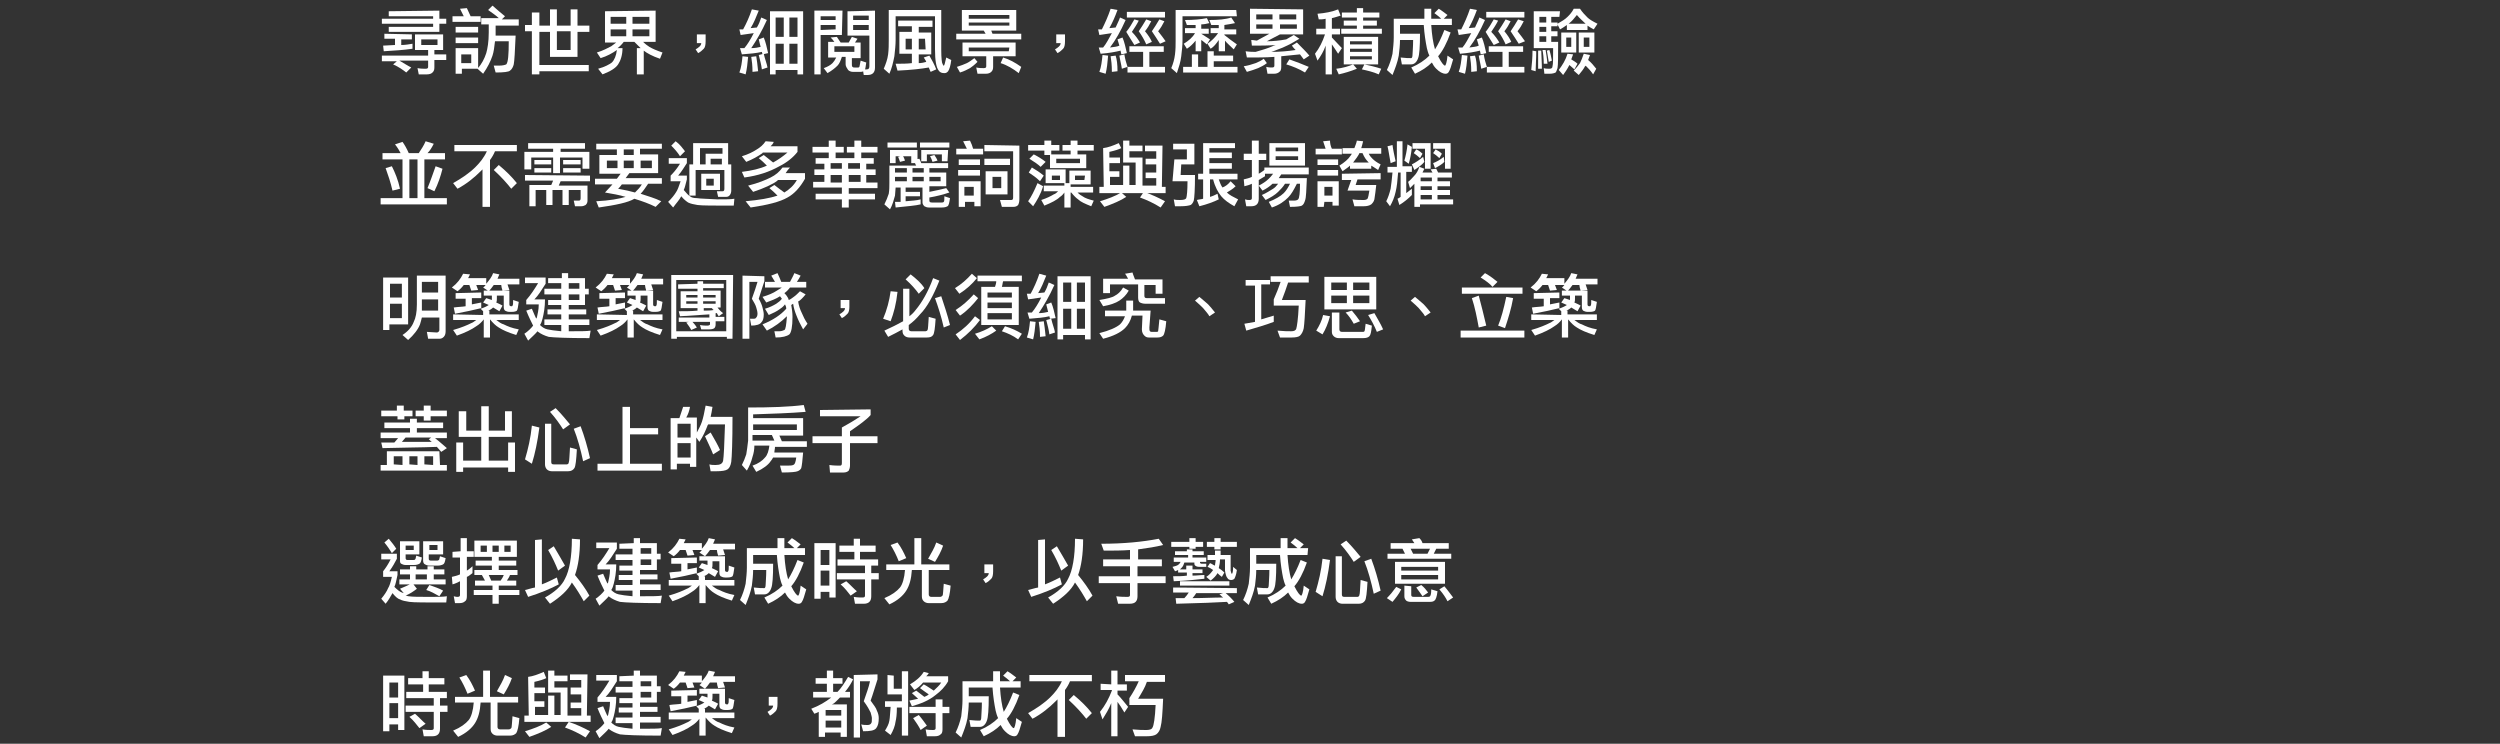 <?xml version="1.0" encoding="utf-8"?>
<!-- Generator: Adobe Illustrator 27.0.0, SVG Export Plug-In . SVG Version: 6.00 Build 0)  -->
<svg version="1.1" id="圖層_1" xmlns="http://www.w3.org/2000/svg" xmlns:xlink="http://www.w3.org/1999/xlink" x="0px" y="0px"
	 viewBox="0 0 400 119" style="enable-background:new 0 0 400 119;" xml:space="preserve">
<rect x="0" y="0" width="400" height="119" fill="#333333" stroke="none"/>
<style type="text/css">
	.st0{fill:#FFFFFF;}
</style>
<path class="st0" d="M70.3,1.7V3h1.1v0.8h-1.1v1.3h-8.1V4.3h7.1V3.8h-8.2V3h8.2V2.6h-7.1V1.8L70.3,1.7L70.3,1.7z M70.9,5.5V8h-1.4
	v0.7h1.9v0.9h-1.9v1.2c0,0.4-0.1,0.6-0.3,0.8c-0.2,0.2-0.5,0.3-0.9,0.3H67l-0.2-1c0.5,0.1,1,0.1,1.3,0.1c0.3,0,0.4-0.1,0.4-0.3v-1
	h-4.6c0.7,0.4,1.3,0.8,1.9,1.1L65,11.6c-0.5-0.4-1.2-0.9-2.1-1.3l0.6-0.5h-2.4V8.9h7.4V8h-2.1V5.5H70.9z M65.9,5.5v0.8h-1.7v0.9
	c0.6,0,1.2-0.1,1.8-0.2v0.8c-1.4,0.2-2.9,0.3-4.6,0.4l-0.1-0.9c0.6,0,1.3-0.1,1.9-0.1v-1h-1.7V5.4L65.9,5.5L65.9,5.5z M70,6.3h-2.6
	v0.9H70V6.3z"/>
<path class="st0" d="M75.3,2.6h1.6v0.9h-4.5V2.6h1.8c-0.2-0.4-0.4-0.8-0.6-1.2l1.1-0.1C74.9,1.7,75.1,2.2,75.3,2.6z M76.5,11h-2.6
	v0.8h-1V7.7h3.6V11z M76.5,4.3v0.9h-3.6V4.3H76.5z M76.5,6v0.9h-3.6V6H76.5z M75.4,10.1V8.7h-1.6v1.4C73.8,10.1,75.4,10.1,75.4,10.1
	z M80.8,2.6l-0.5,0.5H83v1h-3.7v1.3c0,0.1,0,0.2,0,0.3h3.2c-0.1,2.5-0.2,4.1-0.3,4.6c-0.1,0.4-0.3,0.8-0.6,1c-0.2,0.2-1,0.3-2.3,0.3
	L79,10.5c0.4,0,0.6,0,0.8,0c0.6,0,1-0.1,1.2-0.2c0.3-0.3,0.4-1.6,0.4-3.7h-2.2c-0.1,0.9-0.2,1.7-0.4,2.3c-0.3,0.9-0.8,1.9-1.5,2.9
	L76.4,11c0.7-0.8,1.1-1.6,1.4-2.5c0.2-0.7,0.4-1.8,0.4-3.3V3.9H77v-1h2.8c-0.4-0.4-1-0.8-1.7-1.3l0.7-0.7
	C79.7,1.7,80.3,2.2,80.8,2.6z"/>
<path class="st0" d="M85.1,4V2h1.2v2.1H88V1.5h1.1v2.6h2.2V1.5h1.1v2.6h1.9v1h-1.9v4H88v-4h-1.7v5.3h7.9v1h-7.9v0.5h-1.2V5H84V4
	H85.1z M89.1,8h2.2V5h-2.2V8z"/>
<path class="st0" d="M104.9,1.7v5h-2c0.4,0.4,0.7,0.6,1,0.8c0.5,0.3,1.2,0.6,2.1,0.9l-0.4,1c-1.2-0.4-2.1-0.9-2.6-1.3v3.8h-1.1V7.7
	h0.6c-0.3-0.3-0.6-0.6-1-1h-1.7c-0.3,0.4-0.7,0.8-1,1h0.8c0,1.1-0.3,2-0.7,2.6c-0.4,0.6-1.2,1.1-2.5,1.6L95.7,11
	c1.1-0.3,1.8-0.7,2.2-1c0.4-0.4,0.7-1.1,0.8-2c-0.7,0.5-1.6,1-2.6,1.3l-0.6-0.9c1-0.3,1.7-0.7,2.3-1c0.3-0.2,0.5-0.4,0.8-0.6h-1.8
	v-5L104.9,1.7L104.9,1.7z M100.2,3.8V2.7h-2.5v1.1C97.7,3.8,100.2,3.8,100.2,3.8z M100.2,4.7h-2.5v1.1h2.5V4.7z M103.9,3.8V2.7h-2.7
	v1.1C101.2,3.8,103.9,3.8,103.9,3.8z M103.9,4.7h-2.7v1.1h2.7V4.7z"/>
<path class="st0" d="M112.6,7.8c-0.2,0.2-0.5,0.5-0.9,0.7l-0.4-0.6c0.5-0.3,0.9-0.6,0.9-1h-0.7V5.5h1.4v1.1
	C112.9,7.2,112.8,7.6,112.6,7.8z"/>
<path class="st0" d="M119.7,9.1c-0.1,1.1-0.2,2-0.4,2.8l-1-0.3c0.3-0.8,0.4-1.6,0.5-2.6L119.7,9.1z M121.4,1.7c-0.4,1-0.8,2-1.3,2.8
	c0.3,0,0.7-0.1,1-0.1c0.3-0.5,0.5-1,0.7-1.6l0.9,0.4c-0.8,1.8-1.7,3.3-2.5,4.5c0.6,0,1.1-0.1,1.5-0.2c-0.1-0.4-0.2-0.8-0.3-1.2
	l0.8-0.3c0.3,0.7,0.5,1.6,0.7,2.5L122,8.7c0-0.1-0.1-0.3-0.1-0.4c-0.8,0.2-1.9,0.3-3.2,0.4l-0.3-1c0.3,0,0.5,0,0.7,0
	c0.5-0.6,1-1.4,1.5-2.4c-0.6,0.1-1.3,0.2-2.1,0.3l-0.2-0.9c0.2,0,0.4,0,0.6,0c0.5-0.9,1-2,1.4-3.2L121.4,1.7z M121.3,11.4l-0.9,0.1
	c0-1-0.1-1.8-0.2-2.4L121,9C121.1,9.6,121.2,10.4,121.3,11.4z M122.8,10.8l-0.9,0.3c-0.1-0.8-0.3-1.5-0.5-2.3l0.8-0.2
	C122.4,9.5,122.7,10.2,122.8,10.8z M128.5,11.9h-0.9v-0.7h-3.5v0.7h-0.9V1.8h5.3V11.9z M125.4,5.9V2.8h-1.3v3.1
	C124.1,5.9,125.4,5.9,125.4,5.9z M125.4,10.2V7h-1.3v3.2H125.4z M126.3,5.9h1.3V2.8h-1.3V5.9z M127.6,10.2V7h-1.3v3.2H127.6z"/>
<path class="st0" d="M134.7,5.6h-3.4v6.3h-1V1.7h4.5L134.7,5.6C134.8,5.6,134.7,5.6,134.7,5.6z M133.7,3.2V2.6h-2.4v0.6
	C131.3,3.2,133.7,3.2,133.7,3.2z M133.7,4.7V4h-2.4v0.8L133.7,4.7L133.7,4.7z M140,1.7v9.1c0,0.4-0.1,0.7-0.3,0.9s-0.5,0.3-0.9,0.3
	h-0.6l-0.1-0.6c-0.1,0.1-0.3,0.1-0.5,0.1h-1.1c-0.3,0-0.6-0.1-0.8-0.3c-0.2-0.3-0.4-0.6-0.4-0.9V9.1h-0.6c-0.2,0.6-0.4,1.1-0.7,1.4
	c-0.4,0.4-0.9,0.8-1.6,1.2l-0.6-0.8c0.6-0.2,1.1-0.5,1.4-0.8c0.2-0.2,0.4-0.5,0.6-0.9h-1.3V6.7h1c-0.2-0.3-0.4-0.5-0.6-0.7l1-0.1
	c0.2,0.3,0.4,0.6,0.6,0.9h1.3c0.2-0.3,0.3-0.6,0.5-0.9l0.9,0.3c-0.1,0.2-0.3,0.4-0.4,0.6h0.9v2.5h-1.4v1c0,0.2,0,0.3,0.1,0.4
	c0.1,0.1,0.2,0.1,0.3,0.1h0.6c0.1,0,0.1,0,0.2-0.1c0,0,0.1-0.4,0.2-1l0.9,0.3c-0.1,0.5-0.1,0.9-0.2,1.1h0.3c0.3,0,0.4-0.2,0.4-0.5
	V5.7h-3.5V1.8h0.5L140,1.7L140,1.7z M136.7,7.4h-3.2v0.9h3.2V7.4z M139,3.2V2.5h-2.5v0.7H139z M139,4h-2.5v0.8h2.5V4z"/>
<path class="st0" d="M150.6,1.7V8c0,1.3,0.1,2.1,0.2,2.2c0.1,0.2,0.1,0.3,0.2,0.3c0.1,0,0.2-0.4,0.4-1.3l0.8,0.4
	c-0.1,0.9-0.3,1.5-0.5,1.8c-0.2,0.2-0.3,0.3-0.6,0.3c-0.4,0-0.7-0.1-0.9-0.4c-0.4-0.5-0.6-1.6-0.6-3.4V2.6h-6.3v3.8
	c0,0.8-0.1,1.7-0.2,2.6c-0.2,1-0.4,1.9-0.8,2.8l-0.9-0.8c0.3-0.7,0.6-1.5,0.7-2.3c0.1-0.8,0.1-1.6,0.1-2.3V1.6h0.5h7.9V1.7z
	 M149.2,3.4v0.9H147v0.9h2v3.5h-2v1.4c0.4,0,0.9-0.1,1.2-0.2c-0.1-0.3-0.3-0.5-0.4-0.7l0.9-0.3c0.4,0.7,0.8,1.4,1.1,2.2l-0.9,0.4
	c-0.1-0.2-0.2-0.5-0.3-0.7c-1.1,0.2-2.8,0.4-5,0.5l-0.3-1.1c1,0,1.8,0,2.6-0.1V8.6h-2V5.1h2V4.2h-2.2V3.3h5.5
	C149.2,3.3,149.2,3.4,149.2,3.4z M145.9,6.2h-1v1.7h1V6.2z M148,6.2h-1v1.7h1.1L148,6.2L148,6.2z"/>
<path class="st0" d="M162.6,1.6v3.3h-4c0.1,0.2,0.1,0.3,0.2,0.5h4.6v0.9H153V5.4h4.7c-0.1-0.2-0.2-0.3-0.3-0.5h-3.5V1.6H162.6z
	 M156.4,9.9c-0.5,0.5-0.9,0.8-1.2,1c-0.4,0.2-0.9,0.5-1.6,0.7l-0.5-0.9c0.6-0.2,1.2-0.4,1.6-0.6c0.4-0.2,0.8-0.5,1.2-0.8L156.4,9.9z
	 M162.5,6.8V9h-3.6v1.7c0,0.4-0.1,0.6-0.3,0.8c-0.2,0.2-0.5,0.3-0.9,0.3h-1.3l-0.2-1c0.5,0.1,0.9,0.1,1.2,0.1c0.3,0,0.4-0.1,0.4-0.3
	V9H154V6.8H162.5z M161.5,3V2.4H155V3H161.5z M161.5,3.6H155v0.5h6.5V3.6z M161.5,7.6H155v0.6h6.4L161.5,7.6L161.5,7.6z M163.4,10.7
	l-0.4,1c-0.9-0.7-1.9-1.3-2.9-1.6l0.4-0.9C161.5,9.5,162.4,10,163.4,10.7z"/>
<path class="st0" d="M170.1,7.8c-0.2,0.2-0.5,0.5-0.9,0.7l-0.4-0.6c0.5-0.3,0.9-0.6,0.9-1H169V5.5h1.4v1.1
	C170.4,7.2,170.3,7.6,170.1,7.8z"/>
<path class="st0" d="M178.8,1.6c-0.4,1.1-0.8,2-1.3,2.9c0.3,0,0.7-0.1,1-0.1c0.2-0.5,0.5-1,0.7-1.6l0.9,0.4
	c-0.8,1.8-1.6,3.2-2.5,4.4c0.6-0.1,1.1-0.1,1.5-0.3c-0.1-0.3-0.2-0.7-0.3-1l0.8-0.3c0.3,0.7,0.5,1.6,0.7,2.5l-0.9,0.2
	c0-0.2-0.1-0.4-0.1-0.6c-0.8,0.2-1.9,0.4-3.2,0.5l-0.3-1c0.3,0,0.5,0,0.7,0c0.5-0.6,0.9-1.4,1.4-2.3c-0.6,0.1-1.3,0.2-2,0.3
	l-0.2-0.9c0.2,0,0.4,0,0.6,0c0.5-1,1-2.1,1.4-3.3L178.8,1.6z M177.3,8.9c-0.1,1.2-0.2,2.1-0.4,2.9l-1-0.3c0.3-0.8,0.4-1.7,0.5-2.7
	L177.3,8.9z M178.8,11.4l-0.9,0.1c0-1.1-0.1-1.9-0.2-2.5l0.8-0.1C178.7,9.5,178.8,10.3,178.8,11.4z M180.4,10.7l-0.9,0.3
	c-0.1-0.7-0.3-1.4-0.4-2.1l0.8-0.2C180,9.4,180.2,10.1,180.4,10.7z M182.2,3.3c-0.3,0.6-0.7,1.2-1.1,1.8c0.6,0.6,1,1.2,1.3,1.7
	l-0.9,0.4c-0.4-0.6-0.8-1.3-1.3-2.1c0.5-0.6,0.9-1.3,1.3-2L182.2,3.3z M186.4,1.9v0.9h-6.1V1.9H186.4z M186.2,7.4v0.9h-2.3v2.4h2.5
	v0.9h-6v-0.9h2.5V8.3h-2.2V7.4H186.2z M184.2,3.4c-0.3,0.6-0.6,1.1-1,1.6c0.5,0.6,0.9,1.2,1.1,1.7l-0.9,0.4
	c-0.3-0.7-0.7-1.4-1.2-2.1c0.4-0.6,0.8-1.2,1.2-1.9L184.2,3.4z M186.3,3.4c-0.3,0.6-0.6,1.1-1,1.6c0.5,0.6,0.9,1.2,1.2,1.6L185.6,7
	c-0.4-0.6-0.8-1.3-1.3-2c0.4-0.6,0.8-1.2,1.2-1.9L186.3,3.4z"/>
<path class="st0" d="M197.9,2.6h-8.7v3.9c0,0.8-0.1,1.6-0.2,2.5s-0.4,1.8-0.7,2.7l-0.9-0.8c0.3-0.7,0.5-1.4,0.6-2.2s0.1-1.5,0.1-2.2
	V1.6h9.7L197.9,2.6L197.9,2.6z M194.2,8.2v0.7h3.1v0.9h-3.1v0.9h3.8v0.9h-8.7v-0.9h1.4v-2h1v2h1.5V8.2H194.2z M193.5,3.7
	c-0.4,0.1-0.9,0.2-1.3,0.2v0.7h1.2v0.8h-1.2c0.5,0.3,0.9,0.6,1.4,0.9l-0.5,0.8c-0.4-0.3-0.7-0.6-0.9-0.7v1.8h-0.9V6.5
	c-0.4,0.5-0.9,1-1.4,1.3L189.4,7c0.8-0.5,1.4-1,1.8-1.7h-1.6V4.5h1.7V4c-0.4,0-0.9,0-1.4,0l-0.3-0.8c1.4,0,2.5-0.1,3.5-0.3
	L193.5,3.7z M197.6,3.7c-0.5,0.1-1,0.2-1.7,0.3v0.7h1.9v0.8h-1.9v0.1c0.6,0.5,1.3,1,2,1.5l-0.5,0.8c-0.6-0.6-1.1-1-1.4-1.4v1.7h-1
	V6.4c-0.4,0.6-0.8,1.1-1.3,1.4L193.2,7c0.7-0.5,1.2-1,1.7-1.7h-1.2V4.5h1.3V4c-0.4,0-0.8,0-1.2,0l-0.3-0.8c1.4,0,2.6-0.1,3.5-0.4
	L197.6,3.7z"/>
<path class="st0" d="M202.7,10.1c-0.5,0.4-1,0.6-1.4,0.8c-0.5,0.2-1.1,0.4-1.8,0.6l-0.5-0.9c0.7-0.1,1.3-0.3,1.9-0.5
	c0.5-0.2,0.9-0.4,1.3-0.7L202.7,10.1z M208.5,1.5v4h-3.7l-2.1,1.1c1,0,2-0.1,3.1-0.3c0.4-0.2,0.8-0.5,1.2-0.7l0.9,0.6
	c-1.3,0.8-2.5,1.4-3.4,1.7c-0.3,0.1-0.7,0.3-1.1,0.4c1.3,0,2.6-0.1,3.9-0.3c-0.2-0.2-0.4-0.4-0.6-0.7l0.8-0.5c0.8,0.8,1.5,1.5,2,2.1
	l-0.9,0.6c-0.2-0.3-0.4-0.5-0.6-0.8c-0.9,0.1-1.9,0.2-3,0.3v1.7c0,0.4-0.1,0.7-0.3,0.8c-0.2,0.2-0.5,0.3-0.9,0.3h-1l-0.2-1.1
	c0.4,0.1,0.7,0.1,0.9,0.1c0.3,0,0.4-0.1,0.4-0.3V9.1c-1.3,0.1-2.8,0.1-4.4,0.1l-0.2-1c0.7,0.1,1.2,0.1,1.6,0.1
	c1.1-0.3,2-0.6,2.7-0.9c0.1-0.1,0.3-0.1,0.5-0.2c-1.1,0.1-2.4,0.1-3.8,0.1l-0.1-0.9c0.4,0,0.7,0.1,0.9,0.1l2-1.1H200v-4L208.5,1.5
	L208.5,1.5z M203.6,3.1V2.3H201v0.8H203.6z M203.6,3.9H201v0.7h2.6V3.9z M204.7,3.1h2.7V2.3h-2.7V3.1z M207.5,3.9h-2.7v0.7h2.7V3.9z
	 M209.4,10.7l-0.6,0.9c-1-0.6-2-1-3-1.3l0.5-0.8C207.4,9.9,208.5,10.3,209.4,10.7z"/>
<path class="st0" d="M214.5,2.5c-0.4,0.1-0.9,0.3-1.4,0.4v1.7h1.3v0.9h-1.3V6c0.5,0.5,1,1.1,1.6,1.7l-0.6,0.9
	c-0.4-0.6-0.7-1.1-1-1.5v4.8h-1V7.2v0.1c-0.3,0.9-0.8,1.7-1.3,2.4l-0.4-1.1c0.7-0.9,1.2-1.9,1.6-3.1h-1.4V4.6h1.5V3
	c-0.4,0.1-0.7,0.1-1.1,0.1l-0.2-0.9c1.2-0.1,2.3-0.3,3.3-0.7L214.5,2.5z M217.1,11c-1,0.4-2,0.7-2.9,0.9l-0.4-0.9
	c1-0.1,2-0.4,2.7-0.7L217.1,11z M217.1,2V1.3h1V2h2.6v0.8h-2.6v0.5h2.2v0.8h-2.2v0.5h3v0.8h-6.5V4.6h2.5V4.1H215V3.3h2.1V2.8h-2.4V2
	H217.1z M220.5,5.9v4.4H215V5.9H220.5z M219.5,7.1V6.6H216v0.5H219.5z M219.5,8.3V7.8H216v0.5H219.5z M219.5,9H216v0.5h3.5V9z
	 M221,11l-0.4,0.9c-0.9-0.4-1.8-0.6-2.7-0.8l0.4-0.8C219.2,10.5,220.1,10.7,221,11z"/>
<path class="st0" d="M232.2,4H229c0.1,1.6,0.3,2.9,0.6,3.9c0.5-0.8,1-1.8,1.5-3.1l1,0.4c-0.6,1.7-1.3,3-2,3.8c0.5,1,0.9,1.5,1.1,1.5
	c0.1,0,0.3-0.5,0.4-1.6l0.9,0.6c-0.3,1.1-0.5,1.7-0.7,2c-0.1,0.2-0.3,0.3-0.5,0.3c-0.5,0-1-0.3-1.5-0.8c-0.3-0.3-0.5-0.6-0.7-1
	c-0.7,0.7-1.6,1.3-2.7,1.8l-0.6-1c1.2-0.5,2.2-1.2,2.9-1.9c-0.2-0.4-0.3-0.8-0.4-1.2c-0.2-1-0.4-2.2-0.5-3.7H224v1.4h3.2
	c0,2.1-0.1,3.4-0.3,3.9c-0.2,0.6-0.6,1-1.1,1h-1.5l-0.2-1.1c0.8,0.1,1.3,0.1,1.7,0.1c0.1,0,0.2-0.2,0.2-0.5c0-0.4,0.1-1.2,0.1-2.4
	H224c0,0.8-0.1,1.7-0.2,2.5c-0.2,1.1-0.6,2.1-1,3.1l-0.9-0.8c0.4-0.8,0.7-1.7,0.9-2.6c0.1-0.9,0.2-1.8,0.2-2.6V3h4.9
	c0-0.5,0-1,0-1.6h1.1c0,0.6,0,1.1,0,1.6h1.6c-0.3-0.3-0.7-0.6-1.1-0.9l0.7-0.7c0.5,0.3,1,0.7,1.4,1L231,3h1.3v1H232.2z"/>
<path class="st0" d="M236.3,1.6c-0.4,1.1-0.8,2-1.3,2.9c0.3,0,0.7-0.1,1-0.1c0.2-0.5,0.5-1,0.7-1.6l0.9,0.4
	c-0.8,1.8-1.6,3.2-2.5,4.4c0.6-0.1,1.1-0.1,1.5-0.3c-0.1-0.3-0.2-0.7-0.3-1l0.8-0.3c0.3,0.7,0.5,1.6,0.7,2.5l-0.9,0.2
	c0-0.2-0.1-0.4-0.1-0.6c-0.8,0.2-1.9,0.4-3.2,0.5l-0.3-1c0.3,0,0.5,0,0.7,0c0.5-0.6,0.9-1.4,1.4-2.3c-0.6,0.1-1.3,0.2-2,0.3
	l-0.2-0.9c0.2,0,0.4,0,0.6,0c0.5-1,1-2.1,1.4-3.3L236.3,1.6z M234.8,8.9c-0.1,1.2-0.2,2.1-0.4,2.9l-1-0.3c0.3-0.8,0.4-1.7,0.5-2.7
	L234.8,8.9z M236.3,11.4l-0.9,0.1c0-1.1-0.1-1.9-0.2-2.5l0.8-0.1C236.2,9.5,236.3,10.3,236.3,11.4z M237.9,10.7L237,11
	c-0.1-0.7-0.3-1.4-0.4-2.1l0.8-0.2C237.5,9.4,237.7,10.1,237.9,10.7z M239.7,3.3c-0.3,0.6-0.7,1.2-1.1,1.8c0.6,0.6,1,1.2,1.3,1.7
	L239,7.2c-0.4-0.6-0.8-1.3-1.3-2.1c0.5-0.6,0.9-1.3,1.3-2L239.7,3.3z M243.9,1.9v0.9h-6.1V1.9H243.9z M243.7,7.4v0.9h-2.3v2.4h2.5
	v0.9h-6v-0.9h2.5V8.3h-2.2V7.4H243.7z M241.7,3.4c-0.3,0.6-0.6,1.1-1,1.6c0.5,0.6,0.9,1.2,1.1,1.7l-0.9,0.4
	c-0.3-0.7-0.7-1.4-1.2-2.1c0.4-0.6,0.8-1.2,1.2-1.9L241.7,3.4z M243.8,3.4c-0.3,0.6-0.6,1.1-1,1.6c0.5,0.6,0.9,1.2,1.2,1.6L243,7
	c-0.4-0.6-0.8-1.3-1.3-2c0.4-0.6,0.8-1.2,1.2-1.9L243.8,3.4z"/>
<path class="st0" d="M245.8,8.2c0,1.3-0.1,2.3-0.1,3.2l-0.7-0.2c0.1-0.9,0.2-2,0.2-3.1L245.8,8.2z M249.5,2.7h-1.3v0.9h1v0.2
	c0.7-0.4,1.2-0.7,1.6-1.1c0.3-0.3,0.7-0.7,1-1.3h1c0.4,0.6,0.8,1,1.2,1.4c0.3,0.3,0.8,0.6,1.6,1L255,4.7c-0.4-0.2-0.7-0.4-1-0.6v0.7
	h-3.3V4c-0.3,0.2-0.7,0.5-1.1,0.7l-0.4-0.8v0.3h-1V5h1v0.8h-1v0.9h1.1c0,2.3,0,3.7-0.1,4.2c-0.1,0.3-0.2,0.6-0.3,0.7
	c-0.2,0.1-0.5,0.2-1,0.2c-0.2,0-0.5,0-0.8,0l-0.1-0.9c0.3,0.1,0.6,0.1,0.9,0.1c0.3,0,0.5-0.1,0.5-0.4c0.1-0.3,0.1-1.3,0.1-2.9h-3.1
	V1.8h4.2L249.5,2.7C249.6,2.7,249.5,2.7,249.5,2.7z M246.7,11h-0.6c0-1.2,0-2.2,0-2.9h0.5C246.6,8.8,246.7,9.8,246.7,11z M247.4,2.7
	h-1.1v0.9h1.1V2.7z M247.4,4.3h-1.1v0.8h1.1V4.3z M247.4,5.8h-1.1v0.9h1.1V5.8z M247.6,10.2H247c0-0.9-0.1-1.7-0.2-2.2h0.5
	C247.4,8.6,247.5,9.3,247.6,10.2z M248.3,9.7l-0.5,0.2c-0.1-0.6-0.2-1.2-0.3-1.8l0.4-0.1C248.1,8.6,248.2,9.2,248.3,9.7z M251.7,8.7
	c-0.1,0.3-0.2,0.5-0.3,0.8c0.3,0.2,0.7,0.4,1,0.7l-0.5,0.9c-0.3-0.3-0.6-0.5-0.8-0.7c-0.3,0.6-0.7,1.2-1,1.6l-0.7-0.8
	c0.6-0.8,1.1-1.6,1.4-2.6L251.7,8.7z M252.2,5.2v3.2h-2.4V5.2H252.2z M251.4,6h-0.8v1.5h0.8V6z M253.7,3.8c-0.4-0.4-0.9-0.8-1.4-1.4
	c-0.4,0.5-0.8,1-1.2,1.3c-0.1,0.1-0.1,0.1-0.2,0.1H253.7z M254.4,8.8c-0.1,0.3-0.2,0.5-0.3,0.8c0.5,0.4,0.9,0.9,1.3,1.4l-0.5,0.9
	c-0.4-0.6-0.8-1-1.2-1.4c0,0,0,0.1-0.1,0.1c-0.2,0.4-0.5,0.8-1,1.4l-0.8-0.7c0.4-0.4,0.7-0.8,1-1.2c0.2-0.4,0.4-0.9,0.6-1.5
	L254.4,8.8z M255.1,5.2v3.2h-2.5V5.2H255.1z M254.3,6h-0.9v1.5h0.9V6z"/>
<path class="st0" d="M65.4,24.5H67c0.4-0.6,0.8-1.2,1.1-1.9l1.3,0.4c-0.3,0.6-0.6,1.1-1,1.5h2.8v1h-3.3v6.2h3.6v1H60.9v-1h3.5v-6.2
	h-3.2v-1h2.9c-0.2-0.4-0.5-0.9-0.9-1.4l1.2-0.4C64.7,23.1,65.1,23.8,65.4,24.5z M64,30.2l-1.2,0.3c-0.3-1.3-0.7-2.5-1.1-3.6l1-0.3
	C63.2,27.6,63.7,28.8,64,30.2z M66.8,31.7v-6.2h-1.3v6.2H66.8z M70.8,27c-0.3,1.2-0.7,2.4-1.3,3.6l-1.1-0.5c0.5-1.2,0.9-2.4,1.3-3.5
	L70.8,27z"/>
<path class="st0" d="M82.7,23.2v1h-3.5c-0.2,0.5-0.5,1-0.8,1.4v7.5h-1.2v-6c-0.1,0.1-0.2,0.2-0.3,0.3c-1,1-2.2,2-3.7,2.8l-0.7-0.9
	c1.4-0.8,2.6-1.6,3.6-2.6c0.6-0.6,1.3-1.4,1.8-2.5h-5.2v-1C72.7,23.2,82.7,23.2,82.7,23.2z M82.7,29.3l-0.9,0.9
	c-0.7-0.9-1.6-1.9-2.8-3l0.8-0.8C81,27.4,81.9,28.3,82.7,29.3z"/>
<path class="st0" d="M93.6,22.9v0.9h-3.9v0.5h4.6V27h-1.1v-1.8h-3.6v2.5h-1.1v-2.5H85v1.9h-1.1v-2.8h4.6v-0.5h-4v-0.9
	C84.5,22.9,93.6,22.9,93.6,22.9z M94.4,28.1V29h-4.7l-0.3,0.7H94v2.4c0,0.3-0.1,0.5-0.3,0.7C93.5,32.9,93.3,33,93,33h-1l-0.2-0.9
	h0.8c0.2,0,0.3-0.1,0.3-0.4v-1.3H91v2.4h-1v-2.4h-1.6v2.4h-1v-2.4h-1.7V33h-1v-3.4h3.5l0.3-0.7H84V28L94.4,28.1L94.4,28.1z
	 M88.2,25.6v0.7h-2.7v-0.7H88.2z M88.2,26.9v0.7h-2.7v-0.7H88.2z M92.9,25.6v0.7h-2.8v-0.7H92.9z M92.9,26.9v0.7h-2.8v-0.7H92.9z"/>
<path class="st0" d="M105.9,22.9v0.9h-3.5v0.9h2.9v3h-4.6c-0.2,0.3-0.4,0.5-0.6,0.8h5.8v0.9h-2.2c-0.4,0.6-0.8,1.2-1.2,1.6
	c1.2,0.4,2.3,0.7,3.3,1.2l-0.9,0.9c-1-0.5-2.1-0.9-3.4-1.3c-1,0.6-2.9,1-5.7,1.4l-0.4-1c2.1-0.1,3.7-0.4,4.7-0.7
	c-1-0.3-2.1-0.5-3.3-0.7c0.4-0.4,0.8-0.9,1.2-1.3h-2.8v-0.9h3.5c0.2-0.3,0.4-0.5,0.6-0.8h-3.4v-3h2.8v-0.9h-3.3V23h10.5
	C105.9,23,105.9,22.9,105.9,22.9z M98.8,25.7h-1.7v1.2h1.7V25.7z M102.7,29.5h-3.2c-0.2,0.3-0.4,0.5-0.6,0.7c1.1,0.2,2,0.4,2.7,0.6
	C102,30.4,102.4,30,102.7,29.5z M101.4,23.9h-1.6v0.9h1.6V23.9z M101.4,25.7h-1.6v1.2h1.6V25.7z M104.3,25.7h-1.8v1.2h1.8V25.7z"/>
<path class="st0" d="M109.9,25.3v0.8c-0.4,0.6-0.8,1.3-1.4,2h1.4v0.6c-0.2,0.7-0.3,1.3-0.5,1.7c0.4,0.5,0.8,0.9,1,1
	c0.2,0.2,0.6,0.3,1.1,0.3c0.6,0.1,1.6,0.1,3.3,0.2c1.2,0,2.1,0,2.7-0.1l-0.1,1.1c-3.2,0-5.1,0-5.8-0.1c-0.6-0.1-1.1-0.2-1.5-0.4
	c-0.3-0.2-0.7-0.5-1.1-1c-0.3,0.6-0.8,1.1-1.3,1.8l-0.8-0.9c0.6-0.6,1-1.1,1.3-1.6c0.2-0.3,0.4-0.8,0.7-1.7h-1.6v-0.9
	c0.5-0.5,1-1.1,1.5-1.9H107v-0.9C107,25.3,109.9,25.3,109.9,25.3z M109.6,24.2l-0.8,0.8c-0.3-0.5-0.8-1.1-1.4-1.7l0.7-0.7
	C108.8,23.1,109.2,23.7,109.6,24.2z M116.5,26.3h0.5v4.2c0,0.3-0.1,0.6-0.3,0.8c-0.2,0.2-0.4,0.2-0.7,0.2h-1.1l-0.2-0.9h0.9
	c0.2,0,0.3-0.1,0.3-0.4v-3h-4.6v4.1h-1v-5h0.6v-3.4h5.6V26.3z M112.9,26.3v-1.7h2.7v-0.9H112v2.6H112.9z M115.2,27.8v2.6h-3v-2.6
	H115.2z M114.2,28.6H113v1.1h1.2V28.6z M115.5,26.3v-0.9h-1.8v0.9H115.5z"/>
<path class="st0" d="M123.8,22.7c-0.1,0.3-0.3,0.5-0.5,0.7h4.3v0.9c-0.7,0.9-1.7,1.7-2.9,2.3c-1.6,0.9-3.4,1.5-5.6,1.8l-0.4-0.9
	c1.6-0.2,2.9-0.5,4-1c-0.4-0.4-0.8-0.8-1.3-1.2l0.8-0.5c0.6,0.5,1.1,0.9,1.5,1.2c0.9-0.5,1.6-1,2.3-1.6h-3.9c-0.1,0-0.1,0.1-0.1,0.1
	c-0.7,0.5-1.6,1-2.6,1.4l-0.7-0.9c1-0.3,1.8-0.7,2.4-1.1c0.5-0.3,1-0.7,1.4-1.3L123.8,22.7z M126.4,26.8c-0.3,0.3-0.5,0.6-0.7,0.9
	h3.1v0.9c-0.8,1.4-1.7,2.4-2.8,3c-1.2,0.7-3.2,1.2-5.9,1.6l-0.8-1c2.2-0.2,3.9-0.5,5.1-0.9c-0.4-0.4-0.8-0.8-1.3-1.2l0.8-0.5
	c0.6,0.5,1.2,0.9,1.6,1.2c0.8-0.5,1.5-1.1,2-2h-3c0,0-0.1,0-0.1,0.1c-0.8,0.6-2.1,1.2-3.9,1.8l-0.8-1c1.6-0.4,2.8-0.9,3.6-1.3
	c0.8-0.4,1.4-0.9,1.9-1.6C125.2,26.8,126.4,26.8,126.4,26.8z"/>
<path class="st0" d="M132.6,23.5v-1h1.1v1h1.3v0.9h-1.3v0.9h3v-0.9h-1.2v-0.9h1.2v-1h1.1v1h2.6v0.9h-2.6v0.9h2v0.9h-1.2v0.9h1.5V28
	h-1.5v1.2h1.8v0.9h-4.6V31h4.2v0.9h-4.2v1.3h-1.1v-1.3h-4.2V31h4.2v-1h-4.6v-0.9h1.8V28h-1.6v-0.9h1.6v-0.9h-1.4v-0.9h2.1v-0.9H130
	v-0.9C130,23.5,132.6,23.5,132.6,23.5z M134.7,26.1h-1.8V27h1.8V26.1z M134.7,29.1V28h-1.8v1.2h1.8V29.1z M137.6,26.1h-1.9V27h1.9
	V26.1z M135.8,29.1h1.9V28h-1.9V29.1z"/>
<path class="st0" d="M146.5,25.5l0.6-0.1c0.1,0.2,0.2,0.4,0.3,0.7h4.3v0.8h-3v0.7h2.7v2.2h-2.7v0.9c1-0.2,1.9-0.4,2.7-0.6l0.5,0.7
	c-0.9,0.3-2,0.6-3.2,0.8v0.5c0,0.2,0.1,0.3,0.4,0.3h1.6c0.1,0,0.2,0,0.3-0.1s0.1-0.4,0.1-0.9l0.9,0.3c-0.1,0.7-0.2,1.2-0.4,1.3
	c-0.2,0.1-0.4,0.2-0.9,0.2h-2.1c-0.3,0-0.5-0.1-0.7-0.2c-0.2-0.2-0.3-0.4-0.3-0.6V30h-2.7v0.7h2.3v0.7h-2.3v0.8
	c0.9-0.1,1.7-0.1,2.4-0.3v0.8c-0.8,0.2-2.1,0.3-4,0.5l-0.1-0.9c0.3,0,0.6,0,0.9,0V30h-0.8c0,0.4-0.1,0.9-0.1,1.3
	c-0.2,0.7-0.4,1.5-0.8,2.2l-0.9-0.8c0.3-0.6,0.5-1.1,0.7-1.7c0.1-0.6,0.1-1.2,0.1-1.7v-2.8h4.3c-0.1-0.1-0.1-0.2-0.2-0.4h-0.6V25
	h-2.5v1.1h-0.9V24h4.4v1.5H146.5z M146.7,22.8v0.8H142v-0.8H146.7z M145.1,26.9h-1.9v0.7h1.9V26.9z M145.1,29v-0.7h-1.9V29H145.1z
	 M144.8,25.7l-0.8,0.2c-0.1-0.3-0.2-0.6-0.3-0.8l0.7-0.2C144.6,25.1,144.7,25.4,144.8,25.7z M147.8,26.9H146v0.7h1.8V26.9z M146,29
	h1.8v-0.7H146V29z M151.9,22.8v0.8h-4.7v-0.8H151.9z M151.6,25.8h-0.9v-1.1h-2.4v1.1h-0.9V24h4.3L151.6,25.8L151.6,25.8z M148.7,29
	h1.8v-0.7h-1.8V29z M150,25.7l-0.8,0.2c-0.1-0.3-0.2-0.6-0.4-0.9l0.7-0.2C149.7,25.1,149.9,25.4,150,25.7z"/>
<path class="st0" d="M155.7,23.8h1.6v0.9H153v-0.9h1.7c-0.2-0.4-0.4-0.8-0.6-1.2l1.1-0.1C155.4,22.9,155.6,23.4,155.7,23.8z
	 M154.4,33.1h-1V29h3.5v4h-1v-0.7h-1.5V33.1z M156.8,27.2v0.9h-3.5v-0.9H156.8z M156.8,25.5v0.9h-3.4v-0.9H156.8z M155.8,29.9h-1.5
	v1.4h1.5V29.9z M163.1,23.3v8.6c0,0.4-0.1,0.7-0.2,0.9c-0.2,0.2-0.4,0.3-0.8,0.3h-1.8L160,32h1.8c0.2,0,0.3-0.1,0.3-0.4v-7.4h-4.6
	v-1L163.1,23.3L163.1,23.3z M161.6,25.4v1h-4.1v-1H161.6z M161.2,27.4v3.7h-3.5v-3.7H161.2z M160.2,28.3h-1.4v1.8h1.4V28.3z"/>
<path class="st0" d="M167.1,23.2v-0.7h1.1v0.7h1.3v0.9h-1.3v0.6h3.1v-0.6H170v-0.9h1.3v-0.7h1.1v0.7h2.6v0.9h-2.6v0.6h1.4v2.2H168
	v-2.1h-0.9v-0.7h-2.6v-0.9H167.1z M166.9,29.8c-0.4,1.3-1,2.3-1.6,3.2l-0.8-0.8c0.5-0.7,1-1.7,1.5-2.9L166.9,29.8z M167,28.1
	l-0.6,0.9c-0.6-0.6-1.2-1-1.8-1.4l0.5-0.8C165.8,27.2,166.4,27.6,167,28.1z M167.3,25.9l-0.8,0.8c-0.4-0.4-1-0.8-1.8-1.3l0.7-0.7
	C166.2,25.1,166.8,25.5,167.3,25.9z M170.5,27.3v2h0.6v-2h3.4v2.2h-3.2v0.4h3.6v0.9h-2.5c0.3,0.3,0.6,0.5,0.8,0.6
	c0.4,0.3,1,0.5,1.8,0.7l-0.4,0.9c-1-0.4-1.7-0.7-2.1-1.1c-0.3-0.2-0.7-0.6-1.1-1.1h-0.1v2.4h-1v-2.4c-0.2,0.3-0.5,0.6-0.7,0.7
	c-0.5,0.5-1.3,0.9-2.5,1.4l-0.5-0.9c0.9-0.3,1.5-0.6,2-0.9c0.3-0.1,0.5-0.3,0.7-0.5H167v-0.9h3.3v-0.4h-3v-2.2h3.2V27.3z
	 M169.6,28.1h-1.3v0.7h1.3V28.1z M172.8,25.4H169v0.7h3.8V25.4z M173.6,28.1H172v0.7h1.5L173.6,28.1L173.6,28.1z"/>
<path class="st0" d="M179.4,23.7c-0.4,0.2-1,0.4-1.9,0.6v0.9h1.7v0.9h-1.7v1.3h1.6v0.9h-1.5v1.3h2.1v-3.1h1v3.1h1V26h-2v-3.5h1v0.8
	h2.1v0.9h-2.1v1h2.1v4.5h2.2v-1.2h-1.7v-0.9h1.7v-1.3h-1.7v-0.9h1.7v-1.2h-1.8v-0.9h2.8l-0.1,6.6h0.6v1h-10.6v-1h0.7l-0.1-6.2
	c0.8-0.1,1.6-0.4,2.5-0.8L179.4,23.7z M180.2,31.5c-0.9,0.6-2.1,1.1-3.5,1.6l-0.7-0.9c1.3-0.4,2.4-0.8,3.4-1.4L180.2,31.5z
	 M186.4,32.2l-0.7,1c-1.1-0.7-2.2-1.2-3.3-1.6l0.6-0.9C184.2,31.1,185.3,31.6,186.4,32.2z"/>
<path class="st0" d="M191.1,22.9v3.4H189l-0.1,1.7h2.3c0,2.3-0.1,3.7-0.2,4.1c-0.1,0.3-0.3,0.6-0.5,0.7c-0.3,0.1-0.8,0.2-1.6,0.2
	c-0.3,0-0.5,0-0.9,0l-0.2-1.1c0.3,0.1,0.7,0.1,1,0.1c0.6,0,0.9-0.1,1-0.3c0.1-0.3,0.2-1.2,0.2-2.7h-2.4l0.3-3.5h2v-1.6h-2.2V23h3.4
	L191.1,22.9L191.1,22.9z M197.5,23.7h-4v0.7h3.6v0.9h-3.6v0.8h3.6V27h-3.6v0.8h4.5v0.9h-3c0.2,0.5,0.3,0.9,0.6,1.3
	c0.5-0.2,0.9-0.5,1.3-1l0.8,0.8c-0.4,0.4-0.9,0.7-1.4,1c0.4,0.4,1,0.7,1.8,1.1l-0.6,1.1c-0.9-0.5-1.6-1-2.1-1.6s-1-1.5-1.3-2.7h-0.5
	v2.8c0.4-0.1,0.8-0.3,1.2-0.5l0.2,0.9c-0.8,0.4-1.9,0.8-3.1,1.1l-0.4-1c0.3-0.1,0.7-0.1,1-0.2v-3.1h-0.8v-0.9h0.8v-4.9h5.1v0.8
	C197.6,23.7,197.5,23.7,197.5,23.7z"/>
<path class="st0" d="M200.3,24.6v-2.1h1.1v2.1h1.2v1h-1.2v2.2c0.3-0.2,0.7-0.4,1-0.7v1.1c-0.3,0.2-0.7,0.4-1,0.6v3
	c0,0.4-0.1,0.7-0.3,0.9s-0.5,0.3-0.9,0.3h-0.8l-0.2-1.1c0.3,0.1,0.5,0.1,0.7,0.1c0.3,0,0.4-0.1,0.4-0.3v-2.3
	c-0.4,0.2-0.8,0.3-1.2,0.4l-0.1-1.1c0.4-0.1,0.9-0.2,1.3-0.4v-2.7H199v-1H200.3z M209.4,26.9v1H205c-0.1,0.2-0.3,0.4-0.4,0.6h4.5
	c-0.1,1.9-0.1,3.1-0.3,3.6c-0.1,0.3-0.2,0.6-0.5,0.8c-0.2,0.1-0.8,0.2-1.9,0.2l-0.2-1c0.4,0,0.6,0,0.8,0c0.4,0,0.6-0.1,0.7-0.2
	c0.2-0.2,0.3-1.1,0.3-2.5h-0.5c-0.5,1-0.9,1.7-1.4,2.2c-0.6,0.6-1.4,1.2-2.6,1.6l-0.5-0.9c1-0.4,1.9-0.9,2.4-1.4
	c0.4-0.4,0.7-0.9,1-1.5h-0.8c-0.3,0.5-0.7,0.9-1.1,1.3c-0.5,0.5-1.2,0.9-2,1.3l-0.6-0.8c0.7-0.3,1.3-0.7,1.8-1
	c0.3-0.2,0.5-0.4,0.8-0.8h-0.9c-0.4,0.4-1,0.8-1.6,1.1l-0.6-0.8c0.6-0.3,1.2-0.7,1.6-1.1c0.2-0.2,0.4-0.4,0.7-0.8h-1.4v-1h7.1
	L209.4,26.9L209.4,26.9z M208.8,22.9v3.6h-5.7v-3.6H208.8z M207.7,24.2v-0.6h-3.6v0.6H207.7z M207.7,25h-3.6v0.6h3.6V25z"/>
<path class="st0" d="M213.1,23.8h1.6v0.9h-4.2v-0.9h1.6c-0.1-0.4-0.3-0.8-0.4-1.2l1.1-0.1C212.8,22.9,212.9,23.4,213.1,23.8z
	 M211.8,33.1h-1V29h3.4v3.9h-1v-0.6h-1.3L211.8,33.1L211.8,33.1z M214.1,25.5v0.9h-3.3v-0.9H214.1z M214.1,27.2v0.9h-3.3v-0.9H214.1
	z M213.2,29.9h-1.3v1.4h1.3V29.9z M216.7,23.7c0.1-0.3,0.3-0.7,0.4-1.2l1,0.1c-0.1,0.4-0.2,0.8-0.3,1.1h3.2v0.9h-2
	c0.2,0.4,0.4,0.6,0.6,0.8c0.3,0.3,0.7,0.6,1.3,0.9l-0.4,0.9c-0.4-0.3-0.8-0.5-1.1-0.7V27H216v-0.5c-0.3,0.3-0.8,0.6-1.2,0.9
	l-0.5-0.9c0.8-0.5,1.4-1,1.8-1.6c0.1-0.1,0.1-0.2,0.2-0.3h-1.5v-0.9H216.7z M220.9,27.7v1h-3.7l-0.3,0.9h3.3
	c-0.1,0.9-0.2,1.7-0.3,2.3c-0.1,0.4-0.3,0.6-0.5,0.8c-0.3,0.2-0.7,0.3-1.2,0.3h-1.5l-0.3-1.1c0.6,0.1,1.2,0.1,1.8,0.1
	c0.3,0,0.5-0.1,0.6-0.2c0.1-0.2,0.2-0.6,0.3-1.3h-3.5l0.6-1.7h-1.5v-1L220.9,27.7L220.9,27.7z M219,26l-0.1-0.1
	c-0.3-0.3-0.6-0.7-0.9-1.4h-0.5c-0.1,0.3-0.3,0.5-0.4,0.7c-0.2,0.3-0.4,0.5-0.6,0.8H219z"/>
<path class="st0" d="M224.4,22.5v4.1h1.5v0.9H225v3.4c0.3-0.2,0.6-0.5,0.9-0.7v1c-0.6,0.6-1.2,1.1-2,1.6l-0.3-1
	c0.2-0.1,0.4-0.2,0.5-0.3v-3.9h-0.4c-0.1,1.3-0.2,2.3-0.4,3.1c-0.2,0.9-0.5,1.6-0.9,2.3l-0.6-0.8c0.3-0.6,0.5-1.2,0.7-2
	c0.1-0.7,0.2-1.5,0.3-2.6H222v-0.9h1.5v-4.1h0.9V22.5z M223.3,25.8l-0.8,0.3c-0.2-1-0.3-1.9-0.5-2.7l0.8-0.2
	C222.9,24,223.1,24.9,223.3,25.8z M225.9,23.5c-0.1,1.1-0.3,2-0.5,2.7l-0.7-0.5c0.2-0.7,0.4-1.6,0.5-2.6L225.9,23.5z M227.9,27
	c-0.1,0.2-0.2,0.4-0.3,0.6h1.6c-0.1-0.2-0.2-0.3-0.3-0.5l0.9-0.1c0.1,0.2,0.2,0.4,0.3,0.6h2.2v0.8H230V29h2v0.8h-2v0.6h2v0.8h-2v0.7
	h2.5v0.8h-5.3v0.4h-0.9v-3.7c-0.2,0.2-0.5,0.5-0.7,0.7l-0.3-1c0.4-0.3,0.7-0.7,1-1s0.6-0.8,0.8-1.4L227.9,27z M227.9,25.9
	c-0.4,0.5-1,0.9-1.6,1.3l-0.4-0.9c0.6-0.3,1.2-0.7,1.8-1.2L227.9,25.9z M228.9,22.9V27H228v-3.2h-2v-0.9H228.9z M227.6,24.6
	l-0.4,0.7c-0.3-0.3-0.7-0.6-1-0.8l0.4-0.6C226.9,24,227.3,24.3,227.6,24.6z M229.1,28.4h-1.8V29h1.8V28.4z M229.1,29.8h-1.8v0.6h1.8
	V29.8z M229.1,31.9v-0.7h-1.8v0.7H229.1z M231.1,25.9c-0.4,0.4-0.9,0.7-1.5,1l-0.3-0.8c0.5-0.2,1.1-0.5,1.7-1L231.1,25.9z
	 M232.1,22.9V27h-0.9v-3.2h-1.9v-0.9H232.1z M230.7,24.6l-0.4,0.7c-0.3-0.3-0.7-0.6-1-0.8l0.4-0.6C230.1,24.1,230.4,24.3,230.7,24.6
	z"/>
<path class="st0" d="M65.3,51.9h-3v0.9h-1v-8.4h4V51.9z M64.3,47.6v-2.2h-1.9v2.2H64.3z M64.3,50.9v-2.3h-1.9v2.3H64.3z M66.4,44.1
	h4.9V53c0,0.4-0.1,0.7-0.3,0.9s-0.4,0.3-0.7,0.3h-1.8l-0.2-1.1l1.6,0.1c0.2,0,0.4-0.2,0.4-0.4v-2h-2.8c-0.1,0.4-0.2,0.8-0.3,1.1
	c-0.3,0.8-1,1.7-1.9,2.5l-0.9-0.8c0.9-0.6,1.5-1.3,1.8-2.1c0.3-0.6,0.5-1.5,0.5-2.8v-0.8v-3.8C66.7,44.1,66.4,44.1,66.4,44.1z
	 M70.1,49.7v-1.8h-2.6v0.8c0,0.4,0,0.7,0,1H70.1z M70.1,46.8v-1.7h-2.6v1.7H70.1z"/>
<path class="st0" d="M75.2,43.9c-0.1,0.2-0.2,0.4-0.3,0.6h2.9v0.9c0.5-0.6,0.9-1.1,1.1-1.7l1,0.2c-0.1,0.2-0.2,0.5-0.3,0.7h3.5v0.9
	h-1.9c0.1,0.3,0.2,0.6,0.3,0.9l-1.1,0.1c-0.1-0.3-0.2-0.7-0.2-0.9H79c-0.3,0.4-0.5,0.7-0.8,1L77.3,46c0.2-0.1,0.3-0.3,0.4-0.4h-1.5
	c0.1,0.3,0.2,0.5,0.3,0.8l-1.1,0.1c-0.1-0.3-0.2-0.6-0.3-0.9h-0.9c-0.3,0.4-0.6,0.7-1,1L72.3,46c0.9-0.7,1.4-1.4,1.8-2.2L75.2,43.9z
	 M77.3,50.4v-0.6l-0.4-0.4c0.6-0.2,1-0.4,1.3-0.6c-0.3-0.1-0.6-0.3-0.9-0.4l0.5-0.7c0.3,0.1,0.6,0.2,0.9,0.3c0-0.1,0-0.2,0-0.3v-0.4
	h-1.3v-0.8h4.1v2.2c0,0.2,0.1,0.3,0.3,0.3c0.1,0,0.2,0,0.2-0.1c0.1-0.1,0.1-0.4,0.1-0.9l0.9,0.3c-0.1,0.8-0.2,1.3-0.3,1.4
	c-0.1,0.1-0.4,0.2-0.8,0.2h-0.4c-0.3,0-0.5-0.1-0.7-0.2c-0.2-0.2-0.2-0.4-0.2-0.7v-1.7h-1.1v0.4c0,0.3,0,0.5-0.1,0.7
	c0.4,0.2,0.7,0.3,1,0.5l-0.5,0.9c-0.3-0.2-0.7-0.4-1-0.6c-0.2,0.2-0.5,0.4-0.8,0.5h0.2v0.6H83v0.9h-3.6c0.4,0.3,0.8,0.6,1.2,0.7
	c0.6,0.3,1.3,0.6,2.4,0.8l-0.4,0.9c-1.3-0.4-2.2-0.8-2.8-1.2c-0.5-0.3-0.9-0.7-1.4-1.3V54h-1v-2.9c-0.3,0.4-0.7,0.8-1.2,1.1
	c-0.7,0.5-1.7,1-3.1,1.5l-0.6-0.9c1.4-0.4,2.3-0.8,2.9-1.1c0.3-0.1,0.5-0.3,0.8-0.5h-3.7v-0.9L77.3,50.4L77.3,50.4z M77,46.8v0.9
	h-1.5v1c0.5-0.1,1-0.2,1.5-0.3v0.9c-1.2,0.3-2.6,0.6-4.2,0.9l-0.2-1c0.6-0.1,1.3-0.1,1.9-0.2v-1.2h-1.6v-0.9L77,46.8L77,46.8z"/>
<path class="st0" d="M89.9,44.5v-0.8h1v0.8h2.7v1.7h0.6v0.9h-0.6v1.7H91v0.7h2.8v0.8H91v0.8h3.3V52H91v1c0.2,0,0.3,0,0.5,0
	c1.3,0,2.4,0,3-0.1l-0.2,1.2c-3.6,0-5.7-0.1-6.5-0.2c-0.7-0.2-1.3-0.5-1.7-0.8L86,53c-0.4,0.5-0.9,0.9-1.5,1.5l-0.6-1.1
	c0.6-0.4,1.1-0.9,1.4-1.3c-0.3-0.6-0.7-1.4-1.1-2.4l0.9-0.3c0.3,0.7,0.5,1.2,0.7,1.6c0,0,0-0.1,0.1-0.2c0.1-0.5,0.3-1.2,0.3-2.1h-2
	V48c0.7-0.8,1.3-1.7,1.9-2.7H84v-0.9h3.3v1c-0.7,1.1-1.2,1.9-1.8,2.5h1.7c0,1.3-0.2,2.3-0.4,3.1c-0.1,0.4-0.2,0.7-0.4,1
	c0.3,0.3,0.7,0.6,1.2,0.7c0.4,0.1,1.2,0.2,2.2,0.3v-1h-2.7v-0.9h2.7v-0.8h-2.2v-0.8h2.2v-0.7h-2.1V48h2.1v-0.9h-2.7v-0.9h2.7v-0.9
	h-2.1v-0.8C87.7,44.5,89.9,44.5,89.9,44.5z M91,46.2h1.7v-0.9H91V46.2z M91,48h1.7v-0.9H91V48z"/>
<path class="st0" d="M98.2,43.9c-0.1,0.2-0.2,0.4-0.3,0.6h2.9v0.9c0.5-0.6,0.9-1.1,1.1-1.7l1,0.2c-0.1,0.2-0.2,0.5-0.3,0.7h3.5v0.9
	h-1.9c0.1,0.3,0.2,0.6,0.3,0.9l-1.1,0.1c-0.1-0.3-0.2-0.7-0.2-0.9H102c-0.3,0.4-0.5,0.7-0.8,1l-0.9-0.6c0.2-0.1,0.3-0.3,0.4-0.4
	h-1.5c0.1,0.3,0.2,0.5,0.3,0.8l-1.1,0.1c-0.1-0.3-0.2-0.6-0.3-0.9h-0.9c-0.3,0.4-0.6,0.7-1,1L95.3,46c0.9-0.7,1.4-1.4,1.8-2.2
	L98.2,43.9z M100.3,50.4v-0.6l-0.4-0.4c0.6-0.2,1-0.4,1.3-0.6c-0.3-0.1-0.6-0.3-0.9-0.4l0.5-0.7c0.3,0.1,0.6,0.2,0.9,0.3
	c0-0.1,0-0.2,0-0.3v-0.4h-1.3v-0.8h4.1v2.2c0,0.2,0.1,0.3,0.3,0.3c0.1,0,0.2,0,0.2-0.1c0.1-0.1,0.1-0.4,0.1-0.9l0.9,0.3
	c-0.1,0.8-0.2,1.3-0.3,1.4c-0.1,0.1-0.4,0.2-0.8,0.2h-0.4c-0.3,0-0.5-0.1-0.7-0.2c-0.2-0.2-0.2-0.4-0.2-0.7v-1.7h-1.1v0.4
	c0,0.3,0,0.5-0.1,0.7c0.4,0.2,0.7,0.3,1,0.5l-0.5,0.9c-0.3-0.2-0.7-0.4-1-0.6c-0.2,0.2-0.5,0.4-0.8,0.5h0.2v0.6h4.7v0.9h-3.6
	c0.4,0.3,0.8,0.6,1.2,0.7c0.6,0.3,1.3,0.6,2.4,0.8l-0.4,0.9c-1.3-0.4-2.2-0.8-2.8-1.2c-0.5-0.3-0.9-0.7-1.4-1.3V54h-1v-2.9
	c-0.3,0.4-0.7,0.8-1.2,1.1c-0.7,0.5-1.7,1-3.1,1.5l-0.6-0.9c1.4-0.4,2.3-0.8,2.9-1.1c0.3-0.1,0.5-0.3,0.8-0.5h-3.7v-0.9L100.3,50.4
	L100.3,50.4z M100,46.8v0.9h-1.5v1c0.5-0.1,1-0.2,1.5-0.3v0.9c-1.2,0.3-2.6,0.6-4.2,0.9l-0.2-1c0.6-0.1,1.3-0.1,1.9-0.2v-1.2h-1.6
	v-0.9L100,46.8L100,46.8z"/>
<path class="st0" d="M117.2,54.2h-0.9v-0.3h-8v0.3h-0.9V44h9.9L117.2,54.2L117.2,54.2z M116.2,53v-8.2h-8V53H116.2z M111.6,45.4V45
	h0.9v0.4h3.3v0.7h-3.3v0.4h2.8v2.7h-0.5c0.3,0.4,0.6,0.7,0.9,0.9l-0.7,0.5c-0.1-0.1-0.2-0.3-0.3-0.5c-0.1,0-0.1,0-0.2,0v0.6h1.4v0.7
	h-1.4v0.5c0,0.3-0.1,0.5-0.2,0.6c-0.1,0.1-0.4,0.2-0.8,0.2h-1.3L112,52c0.5,0.1,0.9,0.1,1.2,0.1c0.2,0,0.4-0.1,0.4-0.2v-0.4h-2.8
	c0.3,0.3,0.5,0.6,0.7,0.9l-0.9,0.4c-0.2-0.4-0.5-0.8-0.8-1.2l0.4-0.1h-1.6v-0.7h4.9v-0.5c-1.4,0.1-2.9,0.2-4.7,0.3l-0.2-0.8
	c1,0,2,0,3-0.1v-0.4h-2.7v-2.7h2.7v-0.4h-3.1v-0.7L111.6,45.4L111.6,45.4z M111.6,47.6v-0.4h-1.8v0.4H111.6z M111.6,48.2h-1.8v0.4
	h1.8V48.2z M112.5,47.6h2v-0.4h-2V47.6z M114.5,48.2h-2v0.4h2V48.2z M113.9,49.3h-1.3v0.4c0.5,0,1.1,0,1.6-0.1
	C114,49.5,114,49.4,113.9,49.3z"/>
<path class="st0" d="M122.3,44.2V45c-0.3,0.9-0.6,1.8-0.9,2.8c0.3,0.5,0.5,1,0.6,1.4c0.1,0.4,0.2,0.8,0.2,1.1c0,0.6-0.1,1-0.4,1.3
	c-0.2,0.3-0.8,0.5-1.6,0.5L120,51c0.2,0,0.4,0,0.5,0c0.2,0,0.4,0,0.5-0.2c0.1-0.1,0.2-0.3,0.2-0.6s-0.1-0.7-0.2-1
	c-0.1-0.4-0.4-0.9-0.7-1.4c0.4-1.1,0.7-2,0.9-2.7h-1.3v9.1h-1.1V44.1L122.3,44.2L122.3,44.2z M125,45.1h1.4c0.2-0.4,0.5-0.9,0.7-1.4
	l1,0.4c-0.2,0.4-0.4,0.7-0.6,1h1.5V46h-2.6c-0.3,0.4-0.6,0.7-0.9,0.9c0.3,0.3,0.5,0.6,0.6,0.8c0,0.1,0.1,0.2,0.1,0.3
	c0.3-0.1,0.5-0.3,0.8-0.5s0.7-0.6,1-0.9l0.9,0.5c-0.4,0.5-0.8,0.9-1.1,1.1c0,0,0,0-0.1,0c0.1,0.7,0.3,1.3,0.6,1.9
	c0.2,0.5,0.5,1.1,0.9,1.7l-0.7,0.9c-0.4-0.7-0.8-1.5-1.1-2.3c-0.2-0.5-0.4-1.1-0.5-1.8c-0.1,0.1-0.2,0.1-0.3,0.2
	c0.1,0.6,0.2,1.2,0.2,1.9c0,1.6-0.2,2.5-0.5,2.8c-0.4,0.3-1.1,0.5-2.2,0.5l-0.2-1c0.3,0,0.5,0,0.8,0c0.3,0,0.6-0.1,0.8-0.2
	c0.2-0.1,0.3-0.8,0.4-2.1v-0.1c-0.9,0.9-2,1.7-3.2,2.3l-0.7-1c1.7-0.7,2.9-1.5,3.8-2.5c0-0.3-0.1-0.5-0.2-0.7
	c-0.3,0.4-0.6,0.6-0.9,0.8c-0.4,0.3-1,0.6-1.7,0.9l-0.6-1c0.7-0.2,1.3-0.5,1.8-0.8c0.3-0.2,0.7-0.5,0.9-0.8
	c-0.1-0.1-0.2-0.3-0.3-0.4c-0.6,0.4-1.4,0.7-2.2,1l-0.6-0.9c1-0.3,1.7-0.6,2.3-1c0.3-0.2,0.5-0.3,0.8-0.5h-2.7v-0.9h1.6
	c-0.2-0.3-0.4-0.7-0.6-1l1-0.4C124.6,44.1,124.8,44.6,125,45.1z"/>
<path class="st0" d="M135.6,50.2c-0.2,0.2-0.5,0.5-0.9,0.7l-0.4-0.6c0.5-0.3,0.9-0.6,0.9-1h-0.7V48h1.4v1.1
	C135.9,49.6,135.8,50,135.6,50.2z"/>
<path class="st0" d="M143.6,46.7c-0.2,1.9-0.6,3.4-1.1,4.7l-1.2-0.4c0.6-1.4,1-2.9,1.2-4.4L143.6,46.7z M145.5,46.2v4.4
	c0.4-0.3,0.7-0.6,1-1c1-1.2,2-2.9,2.8-5.1l1,0.4c-1,2.5-2,4.3-3.1,5.4c-0.5,0.6-1.1,1.2-1.8,1.7v0.6c0,0.2,0.1,0.4,0.4,0.4h2.3
	c0.1,0,0.3-0.1,0.3-0.2c0.1-0.1,0.1-0.8,0.2-2.1l1.1,0.3c-0.1,1.5-0.2,2.3-0.4,2.6s-0.5,0.4-1,0.4h-2.8c-0.3,0-0.6-0.1-0.8-0.3
	s-0.3-0.4-0.3-0.8v-0.2c-0.7,0.4-1.5,0.8-2.3,1.2l-0.6-1c1.1-0.5,2.1-1,3-1.5v-5.2C144.5,46.2,145.5,46.2,145.5,46.2z M147.9,46.1
	L147,47c-0.5-0.7-1.2-1.5-2.1-2.3l0.8-0.8C146.6,44.6,147.4,45.3,147.9,46.1z M152,52l-1,0.4c-0.4-1.8-0.9-3.3-1.4-4.7l1-0.3
	C151.1,48.9,151.6,50.4,152,52z"/>
<path class="st0" d="M156.3,44.5c-0.7,0.9-1.7,1.8-2.8,2.5l-0.7-0.9c1-0.6,1.9-1.4,2.7-2.3L156.3,44.5z M156.8,51.2
	c-0.9,1.2-1.9,2.2-3.2,3.2l-0.7-0.9c1.2-0.8,2.2-1.7,3.1-2.9L156.8,51.2z M156.5,47.7c-0.8,1-1.7,2-2.9,2.8l-0.7-0.9
	c1.1-0.7,2-1.5,2.9-2.5L156.5,47.7z M159.4,52.9c-0.7,0.5-1.6,1-2.7,1.4l-0.7-0.9c1-0.3,1.9-0.7,2.7-1.2L159.4,52.9z M163.5,44.1V45
	h-3c-0.1,0.3-0.1,0.6-0.2,0.9h2.7V52h-6v-6.1h2.2c0.1-0.3,0.2-0.6,0.2-0.9h-3v-0.9H163.5z M161.9,47.6v-0.8H158v0.8H161.9z
	 M161.9,49.3v-0.9H158v0.9H161.9z M161.9,50.1H158v1h3.9V50.1z M163.5,53.4l-0.6,0.9c-0.8-0.6-1.7-1-2.6-1.3l0.5-0.8
	C161.8,52.5,162.7,52.9,163.5,53.4z"/>
<path class="st0" d="M165.7,51.5c-0.1,1.1-0.2,2-0.4,2.8l-1-0.3c0.3-0.8,0.4-1.6,0.5-2.6L165.7,51.5z M167.4,44.1
	c-0.4,1-0.8,2-1.3,2.8c0.3,0,0.7-0.1,1-0.1c0.3-0.5,0.5-1,0.7-1.6l0.9,0.4c-0.8,1.8-1.7,3.3-2.5,4.5c0.6,0,1.1-0.1,1.5-0.2
	c-0.1-0.4-0.2-0.8-0.3-1.2l0.8-0.3c0.3,0.7,0.5,1.6,0.7,2.5L168,51c0-0.1-0.1-0.3-0.1-0.4c-0.8,0.2-1.9,0.3-3.2,0.4l-0.3-1
	c0.3,0,0.5,0,0.7,0c0.5-0.6,1-1.4,1.5-2.4c-0.6,0.1-1.3,0.2-2.1,0.3l-0.2-0.9c0.2,0,0.4,0,0.6,0c0.5-0.9,1-2,1.4-3.2L167.4,44.1z
	 M167.3,53.8l-0.9,0.1c0-1-0.1-1.8-0.2-2.4l0.8-0.1C167.1,52,167.2,52.8,167.3,53.8z M168.8,53.2l-0.9,0.3c-0.1-0.8-0.3-1.5-0.5-2.3
	l0.8-0.2C168.4,51.9,168.7,52.6,168.8,53.2z M174.5,54.3h-0.9v-0.7h-3.5v0.7h-0.9V44.2h5.3V54.3z M171.4,48.3v-3.1h-1.3v3.1H171.4z
	 M171.4,52.6v-3.2h-1.3v3.2H171.4z M172.3,48.3h1.3v-3.1h-1.3V48.3z M173.6,52.6v-3.2h-1.3v3.2H173.6z"/>
<path class="st0" d="M180.6,46.5c-0.4,0.7-0.9,1.2-1.5,1.6c-0.6,0.4-1.5,0.7-2.6,0.9l-0.6-1c1.2-0.2,2.1-0.4,2.5-0.7
	c0.4-0.2,0.9-0.6,1.3-1.3L180.6,46.5z M180.2,49.7c0-0.1,0-0.1,0-0.2v-1.4h1.1v1.4c0,0.1,0,0.1,0,0.2h2.8l-0.2,2.7
	c0,0.3,0,0.5,0.1,0.6s0.2,0.1,0.3,0.1h0.8c0.1,0,0.1,0,0.2-0.1c0,0,0.1-0.7,0.2-1.9l1.1,0.3c-0.1,1.3-0.3,2.1-0.5,2.3
	c-0.2,0.2-0.5,0.3-0.9,0.3h-1.4c-0.3,0-0.5-0.1-0.7-0.3c-0.2-0.2-0.4-0.5-0.4-1l0.1-2.2h-1.7c-0.2,0.8-0.6,1.5-1.1,2
	c-0.7,0.7-1.9,1.3-3.5,1.7l-0.6-0.9c1.6-0.4,2.7-0.9,3.3-1.4c0.4-0.4,0.6-0.8,0.8-1.3h-3.2v-0.9C176.8,49.7,180.2,49.7,180.2,49.7z
	 M181.6,44.7h4.4V47h-1.1v-1.4h-1.8v1.7c0,0.3,0.1,0.4,0.4,0.4h2.9v0.9h-3.1c-0.4,0-0.7-0.1-0.9-0.2c-0.2-0.1-0.3-0.4-0.3-0.8v-2.1
	h-4.5v1.4h-1.1v-2.3h4c-0.2-0.3-0.3-0.6-0.5-0.8l1.2-0.2C181.3,44,181.5,44.4,181.6,44.7z"/>
<path class="st0" d="M193.5,50.6c-0.2-0.4-0.6-0.8-1-1.3c-0.3-0.3-0.7-0.7-1.3-1.2l0.7-0.6c0.4,0.3,0.8,0.7,1.4,1.2
	c0.3,0.3,0.7,0.8,1.1,1.3L193.5,50.6z"/>
<path class="st0" d="M203.2,44.6v0.9h-1.4v5.6c0.7-0.2,1.3-0.4,2-0.6v1c-1.3,0.5-2.7,0.9-4.4,1.4l-0.3-1.1c0.6-0.1,1.1-0.2,1.7-0.3
	v-5.8h-1.5v-0.9h3.9V44.6z M209.4,44.3v0.9h-3.3c-0.3,0.9-0.6,1.8-1,2.8h3.8c-0.1,2.3-0.2,3.8-0.3,4.5c-0.1,0.5-0.3,0.9-0.6,1.2
	c-0.2,0.2-0.7,0.3-1.3,0.3c-1,0-1.6,0-1.9,0l-0.4-1.1c1,0.1,1.7,0.1,2.2,0.1c0.4,0,0.7-0.1,0.8-0.4c0.1-0.3,0.3-1.5,0.4-3.7h-4v-1
	c0.4-0.9,0.8-1.9,1.1-2.8h-1.6v-0.9h6.1V44.3z"/>
<path class="st0" d="M212.8,50.6c-0.3,1.1-0.7,2.1-1.2,2.9l-1-0.6c0.5-0.8,0.9-1.6,1.1-2.5L212.8,50.6z M220.2,44.3v5.2h-8.3v-5.2
	H220.2z M215.5,46.4v-1.2H213v1.2H215.5z M215.5,47.3H213v1.2h2.5V47.3z M214.3,50v2.7c0,0.2,0.1,0.4,0.4,0.4h3.3
	c0.1,0,0.3,0,0.3-0.1c0.1-0.1,0.1-0.5,0.2-1.2l1,0.3c-0.1,1-0.2,1.5-0.4,1.7s-0.5,0.3-1,0.3h-3.9c-0.3,0-0.6-0.1-0.8-0.3
	s-0.3-0.4-0.3-0.7V50H214.3z M217.6,51.4l-1,0.4c-0.4-0.7-0.8-1.3-1.3-1.8l1-0.3C216.8,50.3,217.2,50.8,217.6,51.4z M216.5,46.4h2.6
	v-1.2h-2.6V46.4z M219.1,47.3h-2.6v1.2h2.6V47.3z M221.3,52.7l-1,0.4c-0.4-1-0.9-1.9-1.4-2.7l1-0.3C220.4,51,220.9,51.8,221.3,52.7z
	"/>
<path class="st0" d="M228,50.6c-0.2-0.4-0.6-0.8-1-1.3c-0.3-0.3-0.7-0.7-1.3-1.2l0.7-0.6c0.4,0.3,0.8,0.7,1.4,1.2
	c0.3,0.3,0.7,0.8,1.1,1.3L228,50.6z"/>
<path class="st0" d="M243.9,52.9V54h-10.2v-1.1H243.9z M243.6,46v1h-9.7v-1H243.6z M237.8,52.1l-1.2,0.3c-0.3-1.6-0.6-3.2-1.1-4.7
	l1.1-0.4C237,48.8,237.4,50.4,237.8,52.1z M239.6,45.1l-0.8,0.8c-0.4-0.5-1.1-1-1.9-1.5l0.7-0.7C238.5,44.2,239.1,44.7,239.6,45.1z
	 M242.1,47.7c-0.3,1.7-0.8,3.3-1.3,4.8l-1.1-0.4c0.5-1.2,0.9-2.7,1.3-4.6L242.1,47.7z"/>
<path class="st0" d="M247.7,43.9c-0.1,0.2-0.2,0.4-0.3,0.6h2.9v0.9c0.5-0.6,0.9-1.1,1.1-1.7l1,0.2c-0.1,0.2-0.2,0.5-0.3,0.7h3.5v0.9
	h-1.9c0.1,0.3,0.2,0.6,0.3,0.9l-1.1,0.1c-0.1-0.3-0.2-0.7-0.2-0.9h-1.1c-0.3,0.4-0.5,0.7-0.8,1l-0.9-0.6c0.2-0.1,0.3-0.3,0.4-0.4
	h-1.5c0.1,0.3,0.2,0.5,0.3,0.8l-1.1,0.1c-0.1-0.3-0.2-0.6-0.3-0.9h-0.9c-0.3,0.4-0.6,0.7-1,1l-0.9-0.6c0.9-0.7,1.4-1.4,1.8-2.2
	L247.7,43.9z M249.8,50.4v-0.6l-0.4-0.4c0.6-0.2,1-0.4,1.3-0.6c-0.3-0.1-0.6-0.3-0.9-0.4l0.5-0.7c0.3,0.1,0.6,0.2,0.9,0.3
	c0-0.1,0-0.2,0-0.3v-0.4h-1.3v-0.8h4.1v2.2c0,0.2,0.1,0.3,0.3,0.3c0.1,0,0.2,0,0.2-0.1c0.1-0.1,0.1-0.4,0.1-0.9l0.9,0.3
	c-0.1,0.8-0.2,1.3-0.3,1.4c-0.1,0.1-0.4,0.2-0.8,0.2H254c-0.3,0-0.5-0.1-0.7-0.2c-0.2-0.2-0.2-0.4-0.2-0.7v-1.7H252v0.4
	c0,0.3,0,0.5-0.1,0.7c0.4,0.2,0.7,0.3,1,0.5l-0.5,0.9c-0.3-0.2-0.7-0.4-1-0.6c-0.2,0.2-0.5,0.4-0.8,0.5h0.2v0.6h4.7v0.9h-3.6
	c0.4,0.3,0.8,0.6,1.2,0.7c0.6,0.3,1.3,0.6,2.4,0.8l-0.4,0.9c-1.3-0.4-2.2-0.8-2.8-1.2c-0.5-0.3-0.9-0.7-1.4-1.3V54h-1v-2.9
	c-0.3,0.4-0.7,0.8-1.2,1.1c-0.7,0.5-1.7,1-3.1,1.5l-0.6-0.9c1.4-0.4,2.3-0.8,2.9-1.1c0.3-0.1,0.5-0.3,0.8-0.5H245v-0.9L249.8,50.4
	L249.8,50.4z M249.5,46.8v0.9H248v1c0.5-0.1,1-0.2,1.5-0.3v0.9c-1.2,0.3-2.6,0.6-4.2,0.9l-0.2-1c0.6-0.1,1.3-0.1,1.9-0.2v-1.2h-1.6
	v-0.9L249.5,46.8L249.5,46.8z"/>
<path class="st0" d="M65.6,67.6V67h1.1v0.6h4.2v0.9h-4.2v0.7h4.8v0.9h-1.9c0.8,0.6,1.4,1.2,1.9,1.6l-0.9,0.6
	c-0.2-0.2-0.4-0.5-0.7-0.8c-2.5,0.1-5.4,0.1-8.7,0.2L61,70.8c0.7,0,1.4,0,2.1,0l0.6-0.7h-2.8v-0.9h4.7v-0.7h-4.1v-0.9
	C61.5,67.6,65.6,67.6,65.6,67.6z M63.5,65.7v-0.8h1.1v0.8H66v0.9h-1.3v0.5h-1.1v-0.5H61v-0.9H63.5z M70.4,74.4h1.1v0.9H60.9v-0.9h1
	v-2.2h8.4L70.4,74.4L70.4,74.4z M64.4,74.4V73H63v1.3L64.4,74.4L64.4,74.4z M68.6,70.3L69,70h-4.1l-0.6,0.7c1.6,0,3.2,0,4.8,0
	C68.9,70.6,68.8,70.4,68.6,70.3z M66.8,74.4V73h-1.3v1.3L66.8,74.4L66.8,74.4z M67.8,65.7v-0.8h1.1v0.8h2.6v0.9h-2.6v0.7h-1.1v-0.7
	h-1.3v-0.9H67.8z M69.3,74.4V73h-1.4v1.3L69.3,74.4L69.3,74.4z"/>
<path class="st0" d="M74.6,65.8v3.1H77V65h1.2v3.9h2.6v-3.1h1.1v4.1h-3.7v3.8h3.1v-2.9h1.1v4.7h-1.1v-0.7h-7.2v0.7H73v-4.7h1.1v2.9
	H77v-3.8h-3.6v-4.1H74.6z"/>
<path class="st0" d="M86.3,68.4c-0.3,2.3-0.7,4.2-1.2,5.8L84,73.5c0.5-1.7,0.9-3.4,1.1-5.4L86.3,68.4z M88.2,67.8v6.1
	c0,0.3,0.1,0.4,0.4,0.4h2.1c0.1,0,0.3-0.1,0.3-0.3c0.1-0.2,0.1-1,0.2-2.4l1.1,0.3c-0.1,1.7-0.2,2.7-0.4,3c-0.2,0.3-0.5,0.5-1,0.5
	h-2.6c-0.3,0-0.6-0.1-0.8-0.3s-0.3-0.5-0.3-0.8v-6.5C87.2,67.8,88.2,67.8,88.2,67.8z M91.2,67.9l-1.1,0.8c-0.5-0.8-1.2-1.8-2.1-2.8
	l0.9-0.6C89.9,66.3,90.6,67.2,91.2,67.9z M94.4,73.3l-1.1,0.5c-0.4-1.9-0.9-3.7-1.5-5.2l1.1-0.4C93.5,69.8,94,71.5,94.4,73.3z"/>
<path class="st0" d="M100.8,65.1v3.4h4.5v1h-4.5v4.7h5.1v1.1H95.6v-1.1h4v-9.1H100.8z"/>
<path class="st0" d="M110.4,65.1c-0.1,0.6-0.3,1.2-0.6,1.7h1.7v2.4c0.3-0.6,0.6-1.1,0.8-1.7s0.4-1.5,0.6-2.6l1.1,0.2
	c-0.1,0.6-0.2,1.2-0.3,1.6h3.5c0,4-0.1,6.4-0.2,7.2c-0.1,0.6-0.3,1-0.6,1.2s-0.9,0.3-1.8,0.3c-0.3,0-0.5,0-0.9,0l-0.2-1.1
	c0.3,0.1,0.7,0.1,1,0.1c0.7,0,1.1-0.2,1.2-0.7c0.1-0.6,0.2-2.5,0.3-5.8h-2.7c0,0.1-0.1,0.1-0.1,0.2c-0.3,0.8-0.7,1.7-1.3,2.6
	l-0.5-0.7v4.7h-1v-0.5h-2.1v0.9h-1v-8.2h1.4c0.2-0.6,0.4-1.2,0.6-1.8H110.4z M110.5,70v-2.2h-2.1V70H110.5z M110.5,73.2v-2.3h-2.1
	v2.3H110.5z M115.2,72l-1.1,0.7c-0.3-0.8-0.8-1.8-1.3-2.9l0.9-0.6C114.4,70.4,114.9,71.3,115.2,72z"/>
<path class="st0" d="M128.9,65.9c-2.5,0.2-5.3,0.3-8.4,0.4v0.6h8v2.8h-3.8l0.4,0.9h4v0.9H124c0,0.3-0.1,0.6-0.1,0.9h4.6
	c-0.1,1.3-0.2,2.1-0.3,2.5c-0.1,0.2-0.3,0.4-0.6,0.5c-0.2,0.1-1,0.2-2.5,0.2l-0.3-1.1c0.4,0,0.6,0,0.8,0c0.7,0,1.1,0,1.3-0.1
	c0.3-0.1,0.4-0.5,0.5-1.2h-3.7c-0.1,0.2-0.3,0.5-0.4,0.6c-0.4,0.6-1.2,1.2-2.3,1.7l-0.6-1c0.9-0.3,1.6-0.8,2-1.3
	c0.4-0.4,0.6-1.1,0.7-1.9h-2.4c0,0.6-0.1,1.2-0.3,1.8c-0.2,0.8-0.5,1.5-0.9,2.2l-0.8-0.9c0.3-0.6,0.5-1.1,0.7-1.7
	c0.1-0.6,0.2-1.3,0.3-2.2v-5.3c3.6,0,6.6-0.1,8.9-0.4L128.9,65.9z M127.5,68.8v-0.9h-7v0.9H127.5z M123.9,70.5l-0.4-0.9h-3.1v0.9
	H123.9z"/>
<path class="st0" d="M139.3,65.5v0.9c-0.6,0.7-1.7,1.5-3.3,2.6v0.8h4.4v1.1H136v3.6c0,0.3-0.1,0.6-0.2,0.8c-0.2,0.2-0.5,0.3-0.8,0.3
	h-2.2l-0.1-1.2c0.7,0.1,1.3,0.1,1.7,0.1c0.2,0,0.3-0.1,0.3-0.4v-3.2H130v-1.1h4.7v-1.4c1.1-0.6,2.1-1.2,3-1.8h-6.5v-1L139.3,65.5
	L139.3,65.5z"/>
<path class="st0" d="M66.7,94.2c-0.5,0.4-1.1,0.8-1.8,1.1c0.2,0,0.3,0.1,0.5,0.1c0.6,0.1,1.7,0.1,3.4,0.1c1.2,0,2.1,0,2.7-0.1
	l-0.1,1c-3.2,0-5.2,0-5.9-0.1c-0.6-0.1-1.2-0.2-1.5-0.4c-0.4-0.1-0.8-0.5-1.2-1c-0.3,0.5-0.6,1.1-1.1,1.7L61,95.8
	c0.5-0.6,0.9-1.2,1.1-1.7c0.2-0.3,0.4-0.9,0.6-1.8h-1.4v-0.9c0.4-0.5,0.8-1.1,1.2-1.9H61v-0.9h2.5v0.8c-0.3,0.6-0.7,1.3-1.2,2h1.3
	V92c-0.2,0.9-0.3,1.5-0.5,1.9c0.5,0.5,0.9,0.8,1.2,0.9c0.1,0,0.2,0.1,0.3,0.1L64,94.2c0.7-0.3,1.4-0.6,2-0.9L66.7,94.2z M63.4,87.8
	l-0.7,0.7c-0.3-0.5-0.7-1.1-1.2-1.7l0.7-0.6C62.7,86.8,63.1,87.3,63.4,87.8z M65.6,91.1v-0.5h1v0.5h1.8v-0.5h1v0.5h1.7v0.8h-1.7v0.8
	h1.9v0.8h-7.4v-0.8h1.7v-0.8H64v-0.8H65.6z M67.1,88.7h-2.2v0.6c0,0.2,0.1,0.3,0.3,0.3h0.9c0.1,0,0.3,0,0.3-0.1
	c0.1,0,0.1-0.2,0.2-0.6l0.9,0.3c-0.1,0.6-0.2,0.9-0.4,1c-0.2,0.1-0.4,0.2-0.9,0.2h-1.3c-0.3,0-0.5-0.1-0.7-0.2
	C64,90.1,64,89.9,64,89.6v-3h3.1V88.7z M64.9,88h1.3v-0.7h-1.3V88z M68.3,92.7v-0.8h-1.8v0.8H68.3z M70.9,88.7h-2.3v0.7
	c0,0.2,0.1,0.3,0.4,0.3h0.8c0.2,0,0.3,0,0.4-0.1c0.1,0,0.1-0.3,0.2-0.6l0.9,0.3c-0.1,0.6-0.2,0.9-0.4,1c-0.2,0.1-0.5,0.2-0.9,0.2
	h-1.3c-0.3,0-0.5-0.1-0.7-0.2s-0.3-0.3-0.3-0.6v-3.1h3.2V88.7z M70.9,94.5l-0.6,0.9c-0.7-0.4-1.4-0.8-2.1-1l0.5-0.8
	C69.5,93.9,70.2,94.1,70.9,94.5z M68.7,88H70v-0.8h-1.3V88z"/>
<path class="st0" d="M73.7,88.2v-2.1h1v2.1h1.1v0.9h-1.1v2.2c0.3-0.2,0.6-0.4,0.9-0.7v1.1c-0.3,0.2-0.6,0.5-0.9,0.6v3.1
	c0,0.4-0.1,0.7-0.3,0.8c-0.2,0.2-0.5,0.3-0.9,0.3h-0.7l-0.2-1.1c0.3,0.1,0.5,0.1,0.6,0.1c0.3,0,0.4-0.1,0.4-0.3V93
	c-0.4,0.2-0.8,0.4-1.2,0.5l-0.1-1.2c0.4-0.1,0.9-0.2,1.3-0.4v-2.7h-1.2v-0.9L73.7,88.2L73.7,88.2z M82.7,86.5v2.6h-2.9v0.6h2.8v0.8
	h-2.8v0.7h3V92h-1.2c-0.1,0.3-0.3,0.6-0.5,0.9h1.5v0.8h-2.8v0.7h3.3v0.8h-3.3v1.4h-1v-1.4h-3v-0.8h3v-0.7H76v-0.8h1.6
	c-0.2-0.3-0.3-0.6-0.5-0.9h-1.2v-0.8h2.8v-0.7h-2.6v-0.8h2.6v-0.6h-2.8v-2.6H82.7z M77.9,87.3h-1v1h1V87.3z M80.1,92.9
	c0.2-0.3,0.4-0.6,0.5-0.9h-2.4c0.1,0.3,0.3,0.6,0.4,0.9H80.1z M79.8,87.3h-1v1h1V87.3z M81.7,87.3h-1v1h1V87.3z"/>
<path class="st0" d="M86.7,86.3v7.2c0.8-0.3,1.6-0.7,2.4-1.1l0.3,1.1c-1.3,0.7-3,1.4-4.9,2L84,94.4c0.5-0.1,1-0.3,1.6-0.4v-7.6
	L86.7,86.3L86.7,86.3z M92.8,86.3c0,2.4-0.3,4.3-0.8,5.7c0.9,1.1,1.7,2.2,2.3,3.3l-0.9,0.9c-0.5-0.9-1.1-1.9-1.9-3
	c-0.6,1.2-1.8,2.3-3.5,3.4l-0.8-1c1.6-0.9,2.7-1.9,3.2-3c0.7-1.3,1.1-3.5,1.1-6.4L92.8,86.3L92.8,86.3z M90.4,90.5l-1.1,0.8
	c-0.4-1-0.9-2.1-1.6-3.3l0.9-0.6C89.3,88.6,89.9,89.6,90.4,90.5z"/>
<path class="st0" d="M101.4,86.9v-0.8h1v0.8h2.7v1.7h0.6v0.9h-0.6v1.7h-2.7v0.7h2.8v0.8h-2.8v0.8h3.3v0.9h-3.3v1c0.2,0,0.3,0,0.5,0
	c1.3,0,2.4,0,3-0.1l-0.2,1.2c-3.6,0-5.7-0.1-6.5-0.2c-0.7-0.2-1.3-0.5-1.7-0.8l-0.1-0.1c-0.4,0.5-0.9,0.9-1.5,1.5l-0.6-1.1
	c0.6-0.4,1.1-0.9,1.4-1.3c-0.3-0.6-0.7-1.4-1.1-2.4l0.9-0.3c0.3,0.7,0.5,1.2,0.7,1.6c0,0,0-0.1,0.1-0.2c0.1-0.5,0.3-1.2,0.3-2.1h-2
	v-0.7c0.7-0.8,1.3-1.7,1.9-2.7h-2.1v-0.9h3.3v1c-0.7,1.1-1.2,1.9-1.8,2.5h1.7c0,1.3-0.2,2.3-0.4,3.1c-0.1,0.4-0.2,0.7-0.4,1
	c0.3,0.3,0.7,0.6,1.2,0.7c0.4,0.1,1.2,0.2,2.2,0.3v-0.9h-2.7v-0.9h2.7v-0.8H99V92h2.2v-0.7h-2.1v-0.8h2.1v-0.9h-2.7v-0.9h2.7v-0.9
	h-2.1V87L101.4,86.9L101.4,86.9z M102.5,88.6h1.7v-0.9h-1.7V88.6z M102.5,90.4h1.7v-0.9h-1.7V90.4z"/>
<path class="st0" d="M109.7,86.3c-0.1,0.2-0.2,0.4-0.3,0.6h2.9v0.9c0.5-0.6,0.9-1.1,1.1-1.7l1,0.2c-0.1,0.2-0.2,0.5-0.3,0.7h3.5v0.9
	h-1.9c0.1,0.3,0.2,0.6,0.3,0.9l-1.1,0.1c-0.1-0.3-0.2-0.7-0.2-0.9h-1.1c-0.3,0.4-0.5,0.7-0.8,1l-0.9-0.6c0.2-0.1,0.3-0.3,0.4-0.4
	h-1.5c0.1,0.3,0.2,0.5,0.3,0.8l-1.1,0.1c-0.1-0.3-0.2-0.6-0.3-0.9h-0.9c-0.3,0.4-0.6,0.7-1,1l-0.9-0.6c0.9-0.7,1.4-1.4,1.8-2.2
	L109.7,86.3z M111.8,92.8v-0.6l-0.4-0.4c0.6-0.2,1-0.4,1.3-0.6c-0.3-0.1-0.6-0.3-0.9-0.4l0.5-0.7c0.3,0.1,0.6,0.2,0.9,0.3
	c0-0.1,0-0.2,0-0.3v-0.4h-1.3V89h4.1v2.2c0,0.2,0.1,0.3,0.3,0.3c0.1,0,0.2,0,0.2-0.1c0.1-0.1,0.1-0.4,0.1-0.9l0.9,0.3
	c-0.1,0.8-0.2,1.3-0.3,1.4c-0.1,0.1-0.4,0.2-0.8,0.2H116c-0.3,0-0.5-0.1-0.7-0.2c-0.2-0.2-0.2-0.4-0.2-0.7v-1.7H114v0.4
	c0,0.3,0,0.5-0.1,0.7c0.4,0.2,0.7,0.3,1,0.5l-0.5,0.9c-0.3-0.2-0.7-0.4-1-0.6c-0.2,0.2-0.5,0.4-0.8,0.5h0.2v0.6h4.7v0.9h-3.6
	c0.4,0.3,0.8,0.6,1.2,0.7c0.6,0.3,1.3,0.6,2.4,0.8l-0.4,0.9c-1.3-0.4-2.2-0.8-2.8-1.2c-0.5-0.3-0.9-0.7-1.4-1.3v2.9h-1v-2.9
	c-0.3,0.4-0.7,0.8-1.2,1.1c-0.7,0.5-1.7,1-3.1,1.5l-0.6-0.9c1.4-0.4,2.3-0.8,2.9-1.1c0.3-0.1,0.5-0.3,0.8-0.5H107v-0.9H111.8z
	 M111.5,89.2v0.9H110v1c0.5-0.1,1-0.2,1.5-0.3v0.9c-1.2,0.3-2.6,0.6-4.2,0.9l-0.2-1c0.6-0.1,1.3-0.1,1.9-0.2v-1.2h-1.6v-0.9
	L111.5,89.2L111.5,89.2z"/>
<path class="st0" d="M128.7,88.8h-3.2c0.1,1.6,0.3,2.9,0.6,3.9c0.5-0.8,1-1.8,1.5-3.1l1,0.4c-0.6,1.7-1.3,3-2,3.8
	c0.5,1,0.9,1.5,1.1,1.5c0.1,0,0.3-0.5,0.4-1.6l0.9,0.6c-0.3,1.1-0.5,1.7-0.7,2c-0.1,0.2-0.3,0.3-0.5,0.3c-0.5,0-1-0.3-1.5-0.8
	c-0.3-0.3-0.5-0.6-0.7-1c-0.7,0.7-1.6,1.3-2.7,1.8l-0.6-1c1.2-0.5,2.2-1.2,2.9-1.9c-0.2-0.4-0.3-0.8-0.4-1.2c-0.2-1-0.4-2.2-0.5-3.7
	h-3.8v1.4h3.2c0,2.1-0.1,3.4-0.3,3.9c-0.2,0.6-0.6,1-1.1,1h-1.5l-0.2-1.1c0.8,0.1,1.3,0.1,1.7,0.1c0.1,0,0.2-0.2,0.2-0.5
	c0-0.4,0.1-1.2,0.1-2.4h-2.1c0,0.8-0.1,1.7-0.2,2.5c-0.2,1.1-0.6,2.1-1,3.1l-0.9-0.8c0.4-0.8,0.7-1.7,0.9-2.6
	c0.1-0.9,0.2-1.8,0.2-2.6v-3.1h4.9c0-0.5,0-1,0-1.6h1.1c0,0.6,0,1.1,0,1.6h1.6c-0.3-0.3-0.7-0.6-1.1-0.9l0.7-0.7
	c0.5,0.3,1,0.7,1.4,1l-0.6,0.6h1.3v1.1H128.7z"/>
<path class="st0" d="M133.7,95.6h-1v-0.9h-1.4v1.1h-1v-8.9h3.4V95.6z M132.7,90.4V88h-1.4v2.4H132.7z M132.7,93.7v-2.4h-1.4v2.4
	H132.7z M136.6,87.3v-1.1h1v1.1h2.5v1h-2.5v1.2h2.9v1h-1.1v1.2h1.2v1h-1.2v2.7c0,0.4-0.1,0.7-0.3,0.9c-0.2,0.2-0.5,0.3-0.9,0.3h-1.4
	l-0.2-1.1c0.6,0.1,1,0.1,1.4,0.1c0.3,0,0.4-0.1,0.4-0.3v-2.6h-4.5v-1h4.5v-1.2H134v-1h2.7v-1.2h-2.4v-1H136.6z M137.1,94.6l-1,0.7
	c-0.4-0.5-0.9-1.2-1.6-1.8l0.9-0.5C136.1,93.6,136.6,94.2,137.1,94.6z"/>
<path class="st0" d="M147.4,86.1v4.2h4.5v0.9h-3.3v3.9c0,0.2,0.1,0.4,0.4,0.4h1.4c0.2,0,0.3-0.1,0.4-0.2s0.1-0.8,0.2-1.9l1.1,0.3
	c-0.1,1.3-0.3,2.1-0.5,2.4c-0.2,0.2-0.5,0.4-1,0.4h-2c-0.3,0-0.6-0.1-0.8-0.3c-0.2-0.2-0.3-0.4-0.3-0.8v-4.2h-1.6
	c-0.1,1.5-0.4,2.5-0.9,3.3s-1.4,1.6-2.7,2.2l-0.8-1c1.2-0.5,2-1.1,2.5-1.7c0.4-0.5,0.7-1.5,0.8-2.8h-3v-0.9h4.5v-4.2
	C146.3,86.1,147.4,86.1,147.4,86.1z M145,89.3l-1.2,0.5c-0.4-1-0.8-1.8-1.3-2.6l1.1-0.4C144.2,87.6,144.6,88.4,145,89.3z
	 M150.9,87.3c-0.3,0.9-0.8,1.8-1.3,2.6l-1.1-0.5c0.5-0.9,1-1.7,1.3-2.6L150.9,87.3z"/>
<path class="st0" d="M158.6,92.6c-0.2,0.2-0.5,0.5-0.9,0.7l-0.4-0.6c0.5-0.3,0.9-0.6,0.9-1h-0.7v-1.4h1.4v1.1
	C158.9,92,158.8,92.4,158.6,92.6z"/>
<path class="st0" d="M167.2,86.3v7.2c0.8-0.3,1.6-0.7,2.4-1.1l0.3,1.1c-1.3,0.7-3,1.4-4.9,2l-0.5-1.1c0.5-0.1,1-0.3,1.6-0.4v-7.6
	L167.2,86.3L167.2,86.3z M173.3,86.3c0,2.4-0.3,4.3-0.8,5.7c0.9,1.1,1.7,2.2,2.3,3.3l-0.9,0.9c-0.5-0.9-1.1-1.9-1.9-3
	c-0.6,1.2-1.8,2.3-3.5,3.4l-0.8-1c1.6-0.9,2.7-1.9,3.2-3c0.7-1.3,1.1-3.5,1.1-6.4L173.3,86.3L173.3,86.3z M170.9,90.5l-1.1,0.8
	c-0.4-1-0.9-2.1-1.6-3.3l0.9-0.6C169.8,88.6,170.4,89.6,170.9,90.5z"/>
<path class="st0" d="M186.1,87.2c-1.2,0.3-2.5,0.5-4,0.7v1.6h3.8v1.1H182v1.6h4.5v1.1H182v2.1c0,0.4-0.1,0.7-0.3,0.9
	c-0.2,0.2-0.5,0.3-1,0.3h-1.8l-0.3-1.2c0.7,0.1,1.3,0.1,1.8,0.1c0.3,0,0.4-0.1,0.4-0.3v-1.9h-5v-1.1h5v-1.6h-4.3v-1.1h4.3V88
	c-1.3,0.1-2.7,0.1-4.2,0.1l-0.4-1.1c3.6,0,6.6-0.3,9.2-0.8L186.1,87.2z"/>
<path class="st0" d="M190.3,86.7v-0.6h1v0.6h1.2v0.8h-1.2v0.3h-1v-0.3h-2.9v-0.8H190.3z M189.9,88.2v-0.3h0.9v0.3h1.8v0.6h-1.8v0.4
	h2.2v0.7h-1V90c0,0.1,0.1,0.2,0.3,0.2h0.7v0.5h-0.9c-0.3,0-0.5,0-0.7-0.1s-0.3-0.2-0.3-0.4V90h-1.6c-0.1,0.3-0.2,0.6-0.4,0.8
	c-0.1,0.1-0.2,0.2-0.3,0.3h1v-0.6h1v0.6h1.6v0.6h-1.6v0.4c0.7,0,1.3-0.1,1.9-0.1v0.6c-0.9,0.1-2.6,0.3-4.9,0.4l-0.1-0.8
	c0.8,0,1.5,0,2.2-0.1v-0.5h-1.4v-0.4c-0.2,0.1-0.4,0.2-0.5,0.2l-0.4-0.7c0.4-0.1,0.8-0.2,1-0.4c0.1-0.1,0.2-0.2,0.3-0.4h-1.1v-0.7
	h2.3v-0.4H188v-0.6C188,88.2,189.9,88.2,189.9,88.2z M197.9,94.1v0.8h-1.8c0.5,0.4,1,0.9,1.4,1.4l-0.9,0.4c-0.1-0.2-0.2-0.3-0.3-0.4
	c-1.6,0.1-4.3,0.2-8.1,0.3l-0.1-0.9c0.5,0,1,0,1.4,0c0.3-0.3,0.5-0.6,0.7-0.9h-2.5V94L197.9,94.1L197.9,94.1z M196.7,93v0.7h-7.9V93
	H196.7z M195.1,95.1l0.6-0.2h-4.3c-0.2,0.3-0.4,0.6-0.6,0.8c1.8,0,3.4-0.1,4.9-0.1C195.4,95.4,195.3,95.2,195.1,95.1z M194.4,88.8
	v-0.7h0.9v0.7h1.6v2.5c0.1,0.3,0.1,0.5,0.2,0.5c0.1,0,0.2-0.4,0.2-1.1l0.6,0.5c-0.1,0.8-0.3,1.2-0.4,1.4c-0.1,0.1-0.3,0.2-0.5,0.2
	c-0.3,0-0.5-0.1-0.6-0.3c-0.2-0.2-0.3-0.6-0.4-1.2v-1.8h-0.8c0,0.5-0.1,1-0.2,1.4c0.3,0.2,0.6,0.4,0.9,0.7l-0.4,0.7
	c-0.3-0.2-0.5-0.4-0.7-0.6c-0.2,0.4-0.6,0.8-1.1,1.2l-0.7-0.6c0.5-0.3,0.8-0.7,1.1-1.1c-0.3-0.2-0.6-0.4-0.9-0.5l0.4-0.6
	c0.3,0.1,0.5,0.3,0.8,0.4c0-0.3,0.1-0.6,0.1-0.9h-1.3v-0.8C193.2,88.8,194.4,88.8,194.4,88.8z M194.3,86.7v-0.6h1v0.6h2.6v0.8h-2.6
	v0.4h-1v-0.4h-1.2v-0.8H194.3z"/>
<path class="st0" d="M209.2,88.8H206c0.1,1.6,0.3,2.9,0.6,3.9c0.5-0.8,1-1.8,1.5-3.1l1,0.4c-0.6,1.7-1.3,3-2,3.8
	c0.5,1,0.9,1.5,1.1,1.5c0.1,0,0.3-0.5,0.4-1.6l0.9,0.6c-0.3,1.1-0.5,1.7-0.7,2c-0.1,0.2-0.3,0.3-0.5,0.3c-0.5,0-1-0.3-1.5-0.8
	c-0.3-0.3-0.5-0.6-0.7-1c-0.7,0.7-1.6,1.3-2.7,1.8l-0.6-1c1.2-0.5,2.2-1.2,2.9-1.9c-0.2-0.4-0.3-0.8-0.4-1.2c-0.2-1-0.4-2.2-0.5-3.7
	H201v1.4h3.2c0,2.1-0.1,3.4-0.3,3.9c-0.2,0.6-0.6,1-1.1,1h-1.5l-0.2-1.1c0.8,0.1,1.3,0.1,1.7,0.1c0.1,0,0.2-0.2,0.2-0.5
	c0-0.4,0.1-1.2,0.1-2.4H201c0,0.8-0.1,1.7-0.2,2.5c-0.2,1.1-0.6,2.1-1,3.1l-0.9-0.8c0.4-0.8,0.7-1.7,0.9-2.6
	c0.1-0.9,0.2-1.8,0.2-2.6v-3.1h4.9c0-0.5,0-1,0-1.6h1.1c0,0.6,0,1.1,0,1.6h1.6c-0.3-0.3-0.7-0.6-1.1-0.9l0.7-0.7
	c0.5,0.3,1,0.7,1.4,1l-0.6,0.6h1.3L209.2,88.8L209.2,88.8L209.2,88.8z"/>
<path class="st0" d="M212.8,89.6c-0.3,2.3-0.7,4.2-1.2,5.8l-1.1-0.7c0.5-1.7,0.9-3.4,1.1-5.3L212.8,89.6z M214.7,89v6.1
	c0,0.3,0.1,0.4,0.4,0.4h2.1c0.1,0,0.3-0.1,0.3-0.3c0.1-0.2,0.1-1,0.2-2.4l1.1,0.3c-0.1,1.7-0.2,2.7-0.4,3s-0.5,0.5-1,0.5h-2.6
	c-0.3,0-0.6-0.1-0.8-0.3c-0.2-0.2-0.3-0.5-0.3-0.8V89H214.7z M217.7,89.1l-1.1,0.8c-0.5-0.8-1.2-1.8-2.1-2.8l0.9-0.6
	C216.4,87.5,217.1,88.4,217.7,89.1z M220.9,94.5l-1.1,0.5c-0.4-1.9-0.9-3.7-1.5-5.2l1.1-0.4C220,91,220.5,92.7,220.9,94.5z"/>
<path class="st0" d="M224.2,94.3c-0.4,0.8-0.9,1.4-1.4,2l-0.9-0.6c0.5-0.5,1-1.1,1.5-1.8L224.2,94.3z M227.6,86.9h4.2v0.9h-2
	l-0.4,0.8h2.8v0.8H222v-0.8h2.8l-0.4-0.8h-1.9v-0.9h3.8c-0.1-0.2-0.3-0.4-0.4-0.6l1.2-0.2C227.4,86.4,227.5,86.6,227.6,86.9z
	 M231.2,89.9v3.5h-8v-3.5H231.2z M230.1,91.3v-0.6h-5.9v0.6H230.1z M230.1,92h-5.9v0.7h5.9V92z M225.8,93.8v1.4
	c0,0.2,0.1,0.3,0.4,0.3h2.2c0.2,0,0.3,0,0.4-0.1c0.1-0.1,0.2-0.4,0.2-1.1l1,0.3c-0.1,0.9-0.3,1.4-0.5,1.5c-0.2,0.2-0.5,0.2-1,0.2
	h-2.8c-0.3,0-0.6-0.1-0.7-0.2c-0.2-0.2-0.3-0.4-0.3-0.7v-1.7L225.8,93.8L225.8,93.8z M228.4,88.6l0.4-0.8h-3.1l0.4,0.8H228.4z
	 M228.5,94.8l-0.9,0.6c-0.3-0.4-0.6-0.9-1-1.4l0.8-0.4C227.9,94,228.2,94.4,228.5,94.8z M232.5,95.6l-0.9,0.6
	c-0.3-0.6-0.7-1.2-1.3-1.9l0.8-0.5C231.7,94.5,232.1,95.1,232.5,95.6z"/>
<path class="st0" d="M64.7,116.8h-1v-0.9h-1.4v1.1h-1v-8.9h3.4V116.8z M63.7,111.6v-2.4h-1.4v2.4H63.7z M63.7,114.9v-2.4h-1.4v2.4
	H63.7z M67.6,108.5v-1.1h1v1.1h2.5v1h-2.5v1.2h2.9v1h-1.1v1.2h1.2v1h-1.2v2.7c0,0.4-0.1,0.7-0.3,0.9c-0.2,0.2-0.5,0.3-0.9,0.3h-1.4
	l-0.2-1.1c0.6,0.1,1,0.1,1.4,0.1c0.3,0,0.4-0.1,0.4-0.3v-2.6h-4.5v-1h4.5v-1.2H65v-1h2.7v-1.2h-2.4v-1H67.6z M68.1,115.8l-1,0.7
	c-0.4-0.5-0.9-1.2-1.6-1.8l0.9-0.5C67.1,114.8,67.6,115.4,68.1,115.8z"/>
<path class="st0" d="M78.4,107.3v4.2h4.5v0.9h-3.3v3.9c0,0.2,0.1,0.4,0.4,0.4h1.4c0.2,0,0.3-0.1,0.4-0.2c0.1-0.1,0.1-0.8,0.2-1.9
	l1.1,0.3c-0.1,1.3-0.3,2.1-0.5,2.4c-0.2,0.2-0.5,0.4-1,0.4h-2c-0.3,0-0.6-0.1-0.8-0.3c-0.2-0.2-0.3-0.4-0.3-0.8v-4.2h-1.6
	c-0.1,1.5-0.4,2.5-0.9,3.3s-1.4,1.6-2.7,2.2l-0.8-1c1.2-0.5,2-1.1,2.5-1.7c0.4-0.5,0.7-1.5,0.8-2.8h-3v-0.9h4.5v-4.2
	C77.3,107.3,78.4,107.3,78.4,107.3z M76,110.5l-1.2,0.5c-0.4-1-0.8-1.8-1.3-2.6l1.1-0.4C75.2,108.8,75.6,109.6,76,110.5z
	 M81.9,108.5c-0.3,0.9-0.8,1.8-1.3,2.6l-1.1-0.5c0.5-0.9,1-1.7,1.3-2.6L81.9,108.5z"/>
<path class="st0" d="M87.4,108.5c-0.4,0.2-1,0.4-1.9,0.6v0.9h1.7v0.9h-1.7v1.3h1.6v0.9h-1.5v1.3h2.1v-3.1h1v3.1h1v-3.6h-2v-3.5h1
	v0.8h2.1v0.9h-2.1v1h2.1v4.5H93v-1.2h-1.7v-0.9H93v-1.3h-1.7V110H93v-1.2h-1.8v-0.9H94l-0.1,6.6h0.6v1H83.9v-1h0.7l-0.1-6.2
	c0.8-0.1,1.6-0.4,2.5-0.8L87.4,108.5z M88.2,116.3c-0.9,0.6-2.1,1.1-3.5,1.6L84,117c1.3-0.4,2.4-0.8,3.4-1.4L88.2,116.3z M94.4,117
	l-0.7,1c-1.1-0.7-2.2-1.2-3.3-1.6l0.6-0.9C92.2,115.9,93.3,116.4,94.4,117z"/>
<path class="st0" d="M101.4,108.1v-0.8h1v0.8h2.7v1.7h0.6v0.9h-0.6v1.7h-2.7v0.7h2.8v0.8h-2.8v0.8h3.3v0.9h-3.3v1c0.2,0,0.3,0,0.5,0
	c1.3,0,2.4,0,3-0.1l-0.2,1.2c-3.6,0-5.7-0.1-6.5-0.2c-0.7-0.2-1.3-0.5-1.7-0.8l-0.1-0.1c-0.4,0.5-0.9,0.9-1.5,1.5l-0.6-1.1
	c0.6-0.4,1.1-0.9,1.4-1.3c-0.3-0.6-0.7-1.4-1.1-2.4l0.9-0.3c0.3,0.7,0.5,1.2,0.7,1.6c0,0,0-0.1,0.1-0.2c0.1-0.5,0.3-1.2,0.3-2.1h-2
	v-0.7c0.7-0.8,1.3-1.7,1.9-2.7h-2.1V108h3.3v1c-0.7,1.1-1.2,1.9-1.8,2.5h1.7c0,1.3-0.2,2.3-0.4,3.1c-0.1,0.4-0.2,0.7-0.4,1
	c0.3,0.3,0.7,0.6,1.2,0.7c0.4,0.1,1.2,0.2,2.2,0.3v-0.9h-2.7v-0.9h2.7V114H99v-0.8h2.2v-0.7h-2.1v-0.8h2.1v-0.9h-2.7v-0.9h2.7V109
	h-2.1v-0.8L101.4,108.1L101.4,108.1z M102.5,109.8h1.7V109h-1.7V109.8z M102.5,111.6h1.7v-0.9h-1.7V111.6z"/>
<path class="st0" d="M109.7,107.5c-0.1,0.2-0.2,0.4-0.3,0.6h2.9v0.9c0.5-0.6,0.9-1.1,1.1-1.7l1,0.2c-0.1,0.2-0.2,0.5-0.3,0.7h3.5
	v0.9h-1.9c0.1,0.3,0.2,0.6,0.3,0.9l-1.1,0.1c-0.1-0.3-0.2-0.7-0.2-0.9h-1.1c-0.3,0.4-0.5,0.7-0.8,1l-0.9-0.6
	c0.2-0.1,0.3-0.3,0.4-0.4h-1.5c0.1,0.3,0.2,0.5,0.3,0.8l-1.1,0.1c-0.1-0.3-0.2-0.6-0.3-0.9h-0.9c-0.3,0.4-0.6,0.7-1,1l-0.9-0.6
	c0.9-0.7,1.4-1.4,1.8-2.2L109.7,107.5z M111.8,114v-0.6l-0.4-0.4c0.6-0.2,1-0.4,1.3-0.6c-0.3-0.1-0.6-0.3-0.9-0.4l0.5-0.7
	c0.3,0.1,0.6,0.2,0.9,0.3c0-0.1,0-0.2,0-0.3V111h-1.3v-0.8h4.1v2.2c0,0.2,0.1,0.3,0.3,0.3c0.1,0,0.2,0,0.2-0.1
	c0.1-0.1,0.1-0.4,0.1-0.9l0.9,0.3c-0.1,0.8-0.2,1.3-0.3,1.4c-0.1,0.1-0.4,0.2-0.8,0.2H116c-0.3,0-0.5-0.1-0.7-0.2
	c-0.2-0.2-0.2-0.4-0.2-0.7V111H114v0.4c0,0.3,0,0.5-0.1,0.7c0.4,0.2,0.7,0.3,1,0.5l-0.5,0.9c-0.3-0.2-0.7-0.4-1-0.6
	c-0.2,0.2-0.5,0.4-0.8,0.5h0.2v0.6h4.7v0.9h-3.6c0.4,0.3,0.8,0.6,1.2,0.7c0.6,0.3,1.3,0.6,2.4,0.8l-0.4,0.9
	c-1.3-0.4-2.2-0.8-2.8-1.2c-0.5-0.3-0.9-0.7-1.4-1.3v2.9h-1V115c-0.3,0.4-0.7,0.8-1.2,1.1c-0.7,0.5-1.7,1-3.1,1.5l-0.6-0.9
	c1.4-0.4,2.3-0.8,2.9-1.1c0.3-0.1,0.5-0.3,0.8-0.5H107V114H111.8z M111.5,110.4v0.9H110v1c0.5-0.1,1-0.2,1.5-0.3v0.9
	c-1.2,0.3-2.6,0.6-4.2,0.9l-0.2-1c0.6-0.1,1.3-0.1,1.9-0.2v-1.2h-1.6v-0.9L111.5,110.4L111.5,110.4z"/>
<path class="st0" d="M124.1,113.8c-0.2,0.2-0.5,0.5-0.9,0.7l-0.4-0.6c0.5-0.3,0.9-0.6,0.9-1H123v-1.4h1.4v1.1
	C124.4,113.2,124.3,113.6,124.1,113.8z"/>
<path class="st0" d="M132.3,108.5v-1.2h1v1.2h1.5v0.9h-1.5v1.3h0.7c0.6-0.6,1.1-1.4,1.7-2.4l0.8,0.4c-0.4,0.8-0.8,1.4-1.3,2h0.8v0.9
	h-1.6c-0.2,0.2-0.4,0.4-0.6,0.6s-0.4,0.4-0.7,0.5h2.4v5.2h-1v-0.7H132v0.7h-1v-4c-0.2,0.1-0.4,0.2-0.7,0.3l-0.5-0.8
	c1.3-0.5,2.3-1.1,3.2-1.8h-2.9v-0.9h2.2v-1.3h-1.8v-0.9C130.5,108.5,132.3,108.5,132.3,108.5z M134.6,114.5v-0.9h-2.5v0.9H134.6z
	 M134.6,116.4v-1.1h-2.5v1.1H134.6z M140.4,107.9v0.8c-0.4,1.2-0.7,2.3-1.1,3.4c0.5,0.7,0.9,1.2,1,1.6c0.2,0.4,0.3,0.8,0.3,1.2
	c0,0.7-0.1,1.2-0.4,1.6c-0.3,0.4-1,0.5-2.1,0.5l-0.3-1.1c0.3,0.1,0.7,0.1,1,0.1s0.5-0.1,0.6-0.3c0.1-0.1,0.1-0.4,0.1-0.8
	c0-0.2-0.1-0.5-0.2-0.9c-0.2-0.4-0.5-1-1.1-1.8c0.4-1.2,0.8-2.2,1-3.2h-1.6v9h-1v-10L140.4,107.9L140.4,107.9z"/>
<path class="st0" d="M143,108.1v2.1h1.3v-2.8h1v10.3h-1v-4.5h-0.8c0,1.1-0.1,1.8-0.2,2.2c-0.1,0.8-0.4,1.5-0.8,2.2l-0.9-0.7
	c0.3-0.5,0.6-1,0.7-1.6c0.1-0.5,0.1-1.2,0.2-2.2h-0.9v-0.9h2.7v-1.1H142V108L143,108.1L143,108.1z M148.6,107.7
	c-0.1,0.2-0.3,0.4-0.4,0.5h3.5v0.8c-0.5,0.9-1.2,1.6-2,2.2c-1.1,0.9-2.4,1.4-3.8,1.8l-0.4-0.9c0.5-0.1,0.9-0.2,1.4-0.3
	c-0.3-0.3-0.7-0.6-1-0.9l0.7-0.4c0.5,0.4,0.9,0.7,1.3,1c0.2-0.1,0.5-0.2,0.7-0.4c-0.4-0.3-0.9-0.6-1.4-1l0.6-0.6
	c0.6,0.3,1.1,0.7,1.6,1c0.4-0.4,0.9-0.8,1.2-1.3h-2.9c-0.4,0.5-0.9,0.9-1.4,1.2l-0.7-0.9c1-0.6,1.7-1.2,2.2-2L148.6,107.7z
	 M149.7,113.1v-1.2h1.1v1.2h1.1v1h-1.1v2.6c0,0.4-0.1,0.7-0.3,0.8c-0.2,0.2-0.5,0.3-0.9,0.3h-1.3l-0.2-1.1c0.5,0.1,0.9,0.1,1.2,0.1
	c0.3,0,0.4-0.1,0.4-0.3v-2.4h-4.2v-1H149.7z M148.3,116.1l-1,0.7c-0.3-0.6-0.7-1.2-1.2-1.9l0.9-0.5
	C147.6,115.1,148,115.7,148.3,116.1z"/>
<path class="st0" d="M163.2,110H160c0.1,1.6,0.3,2.9,0.6,3.9c0.5-0.8,1-1.8,1.5-3.1l1,0.4c-0.6,1.7-1.3,3-2,3.8
	c0.5,1,0.9,1.5,1.1,1.5c0.1,0,0.3-0.5,0.4-1.6l0.9,0.6c-0.3,1.1-0.5,1.7-0.7,2c-0.1,0.2-0.3,0.3-0.5,0.3c-0.5,0-1-0.3-1.5-0.8
	c-0.3-0.3-0.5-0.6-0.7-1c-0.7,0.7-1.6,1.3-2.7,1.8l-0.6-1c1.2-0.5,2.2-1.2,2.9-1.9c-0.2-0.4-0.3-0.8-0.4-1.2c-0.2-1-0.4-2.2-0.5-3.7
	H155v1.4h3.2c0,2.1-0.1,3.4-0.3,3.9c-0.2,0.6-0.6,1-1.1,1h-1.5l-0.2-1.1c0.8,0.1,1.3,0.1,1.7,0.1c0.1,0,0.2-0.2,0.2-0.5
	c0-0.4,0.1-1.2,0.1-2.4H155c0,0.8-0.1,1.7-0.2,2.5c-0.2,1.1-0.6,2.1-1,3.1l-0.9-0.8c0.4-0.8,0.7-1.7,0.9-2.6
	c0.1-0.9,0.2-1.8,0.2-2.6v-3h4.9c0-0.5,0-1,0-1.6h1.1c0,0.6,0,1.1,0,1.6h1.6c-0.3-0.3-0.7-0.6-1.1-0.9l0.7-0.7c0.5,0.3,1,0.7,1.4,1
	L162,109h1.3v1H163.2z"/>
<path class="st0" d="M174.7,108v1h-3.5c-0.2,0.5-0.5,1-0.8,1.4v7.5h-1.2v-6c-0.1,0.1-0.2,0.2-0.3,0.3c-1,1-2.2,2-3.7,2.8l-0.7-0.9
	c1.4-0.8,2.6-1.6,3.6-2.6c0.6-0.6,1.3-1.4,1.8-2.5h-5.2v-1C164.7,108,174.7,108,174.7,108z M174.7,114.1l-0.9,0.9
	c-0.7-0.9-1.6-1.9-2.8-3l0.8-0.8C173,112.2,173.9,113.1,174.7,114.1z"/>
<path class="st0" d="M177.8,109.5v-2.2h1v2.2h1.5v1h-1.5v0.6c0.6,0.6,1.1,1.3,1.7,2l-0.6,0.9c-0.4-0.7-0.8-1.3-1.1-1.7v5.5h-1v-5.3
	c-0.4,1-0.9,1.8-1.4,2.6l-0.4-1.2c0.8-1,1.4-2.1,1.9-3.4v-0.1h-1.8v-1L177.8,109.5L177.8,109.5z M186.4,108v1.1h-2.9
	c-0.3,0.9-0.8,1.7-1.4,2.7h4c-0.1,2.3-0.2,3.8-0.4,4.5c-0.1,0.5-0.3,0.9-0.7,1.2c-0.3,0.2-0.8,0.3-1.5,0.3c-1,0-1.6,0-1.9,0
	l-0.4-1.1c1,0.1,1.7,0.1,2.2,0.1s0.9-0.1,1-0.4c0.2-0.3,0.4-1.5,0.5-3.6h-4.2v-1.1c0.6-0.9,1.1-1.8,1.5-2.7H180v-1H186.4z"/>
</svg>
